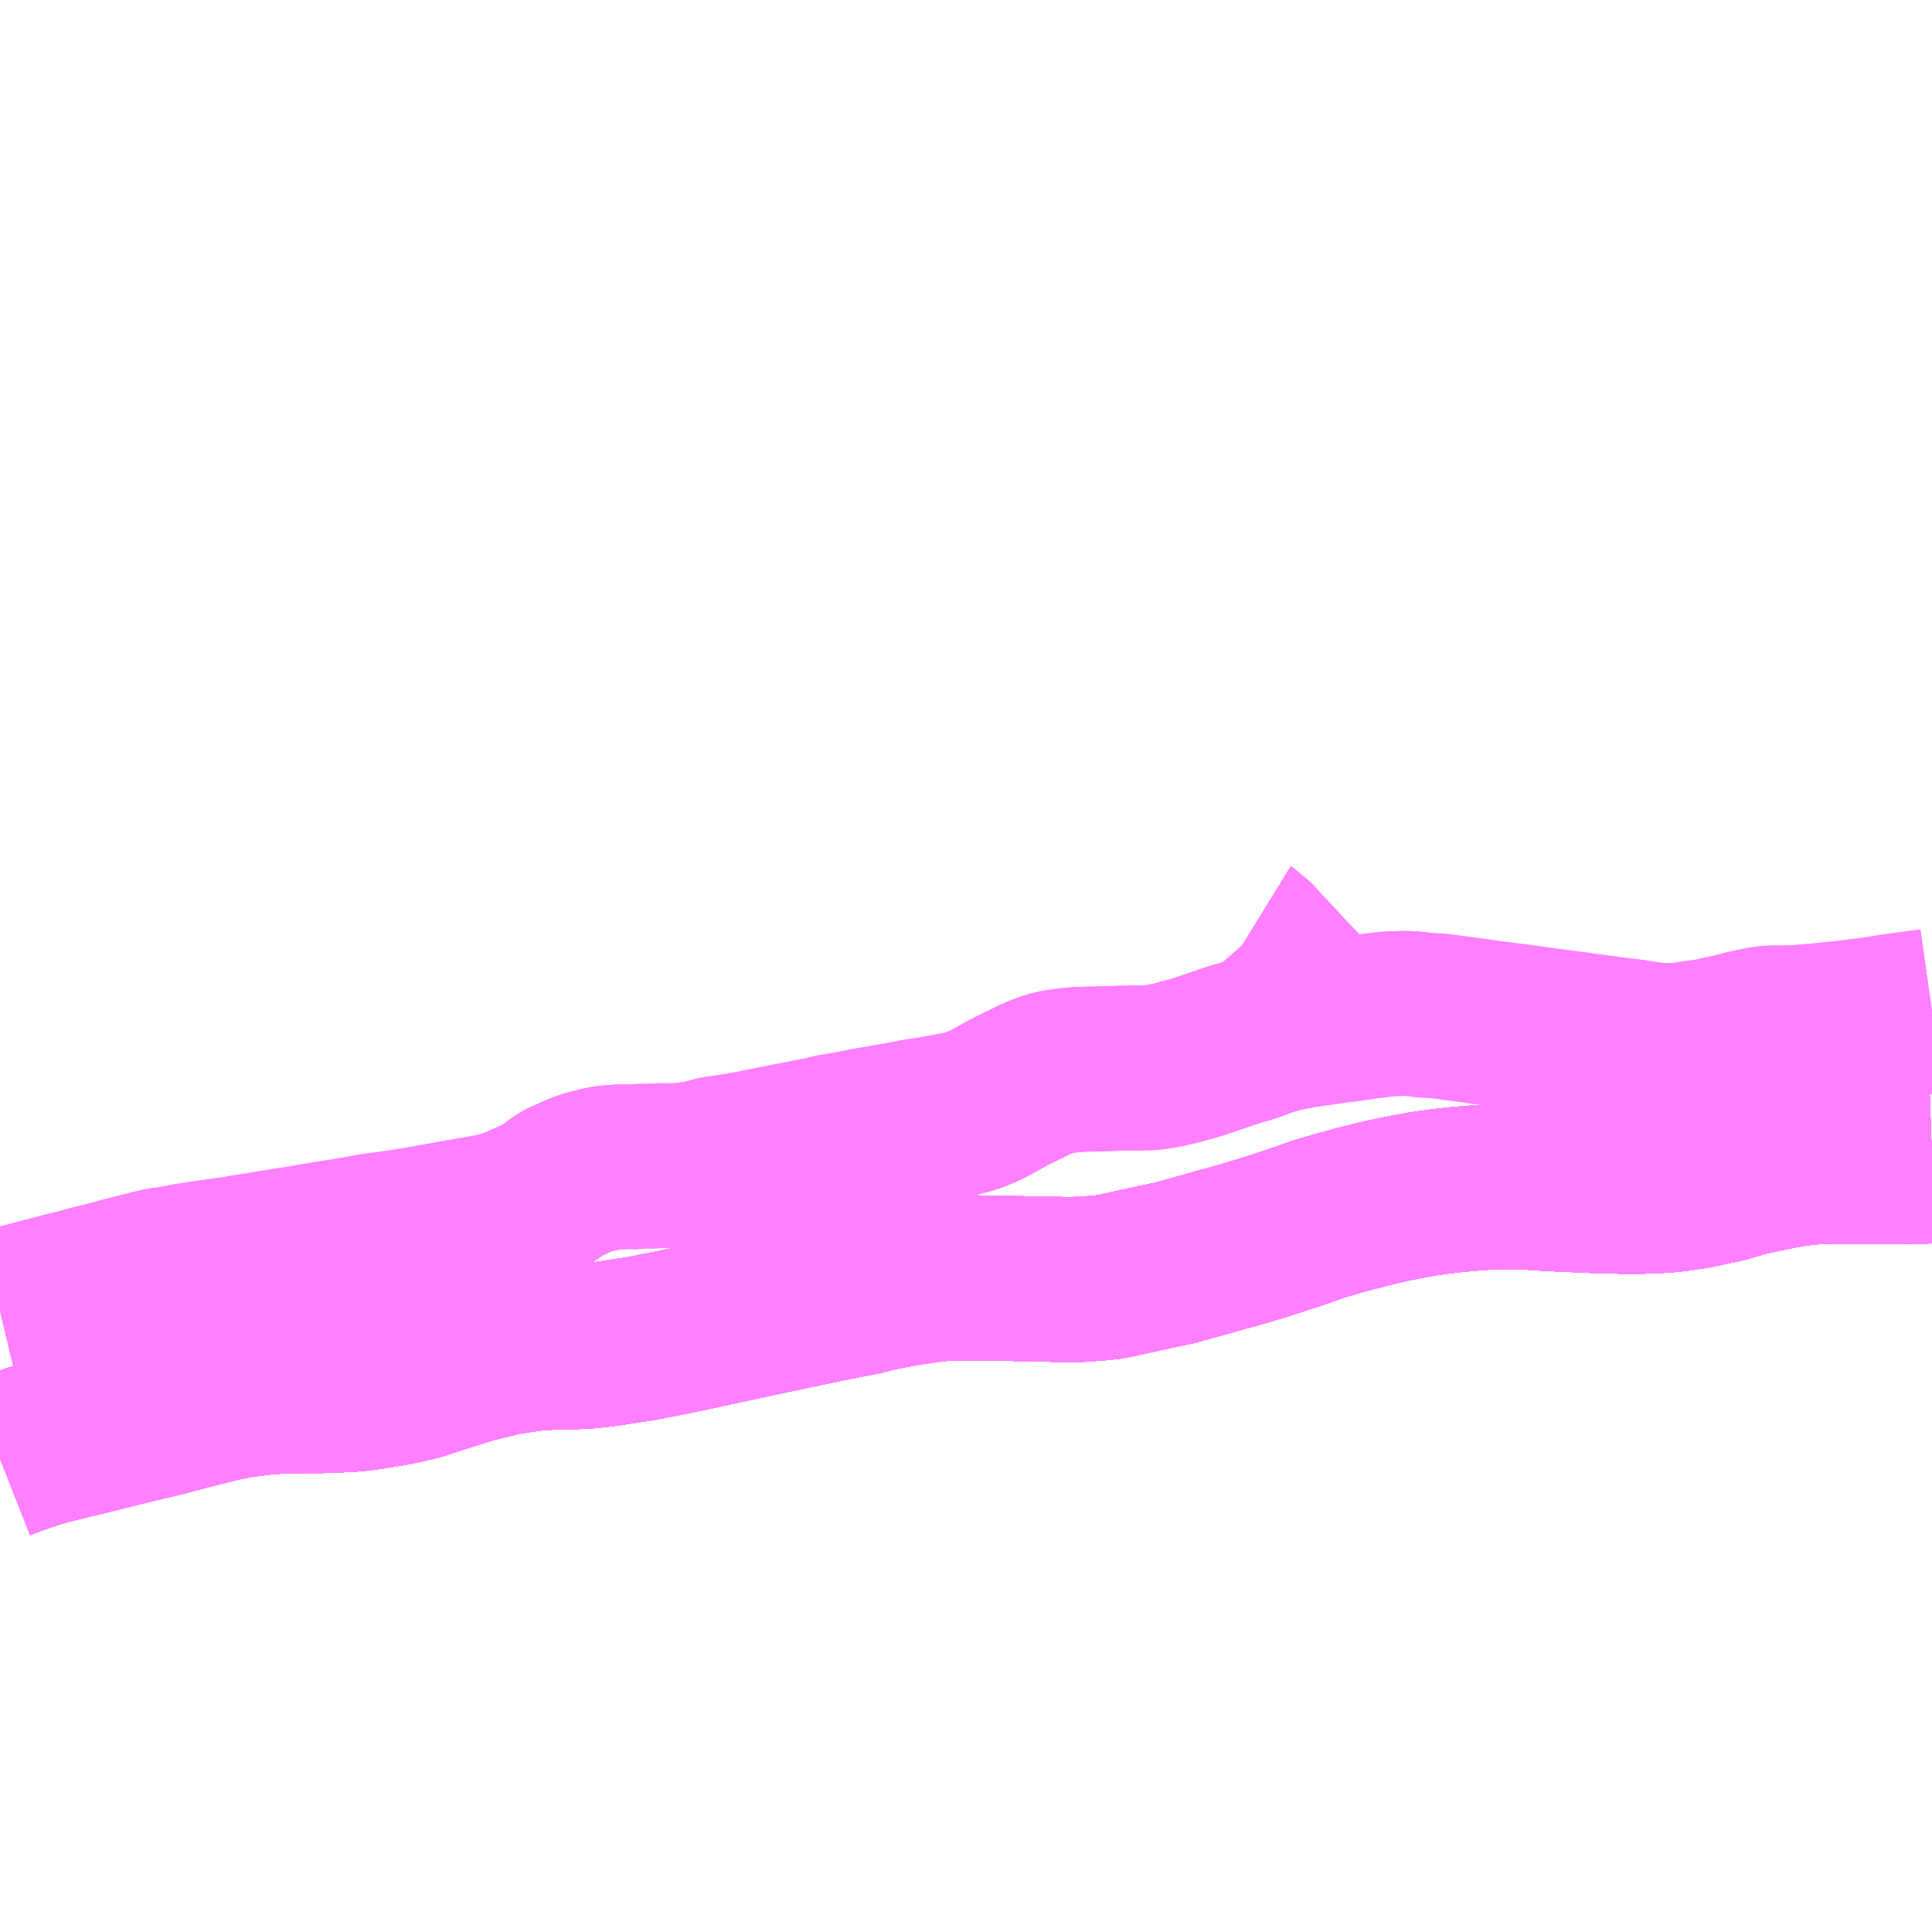 <?xml version="1.0" encoding="UTF-8"?>
<svg  xmlns="http://www.w3.org/2000/svg" xmlns:xlink="http://www.w3.org/1999/xlink" xmlns:go="http://purl.org/svgmap/profile" property="N07_001,N07_002,N07_003,N07_004,N07_005,N07_006,N07_007" viewBox="13341.797 -3401.367 8.789 8.789" go:dataArea="13341.796875 -3401.3671875 8.7890625 8.7890625" >
<globalCoordinateSystem srsName="http://purl.org/crs/84" transform="matrix(100.0,0.0,0.0,-100.0,0.0,0.0)" />
<defs>
 <g id="p0" >
  <circle cx="0.0" cy="0.0" r="3" stroke="green" stroke-width="0.75" vector-effect="non-scaling-stroke" />
 </g>
</defs>
<g fill="none" fill-rule="evenodd" stroke="#FF00FF" stroke-width="0.75" opacity="0.5" vector-effect="non-scaling-stroke" stroke-linejoin="bevel" >
<path content="1,JRバス関東（株）,ドリーム高松号/松山号/徳島号/高知号,4.0,4.0,4.0," xlink:title="1" d="M13350.586,-3396.086L13350.529,-3396.084L13350.476,-3396.085L13350.316,-3396.084L13350.135,-3396.084L13350.065,-3396.082L13350.023,-3396.08L13349.962,-3396.072L13349.905,-3396.063L13349.824,-3396.046L13349.739,-3396.028L13349.64,-3395.999L13349.592,-3395.989L13349.504,-3395.97L13349.414,-3395.957L13349.367,-3395.952L13349.273,-3395.948L13349.17,-3395.948L13349.077,-3395.95L13348.959,-3395.955L13348.869,-3395.959L13348.799,-3395.963L13348.737,-3395.968L13348.642,-3395.968L13348.559,-3395.966L13348.499,-3395.962L13348.43,-3395.956L13348.349,-3395.947L13348.272,-3395.936L13348.2,-3395.923L13348.124,-3395.908L13348.051,-3395.891L13347.965,-3395.869L13347.883,-3395.847L13347.798,-3395.822L13347.725,-3395.796L13347.565,-3395.743L13347.443,-3395.706L13347.344,-3395.679L13347.293,-3395.664L13347.204,-3395.64L13347.142,-3395.622L13347.06,-3395.605L13346.895,-3395.569L13346.879,-3395.565L13346.874,-3395.564L13346.85,-3395.559L13346.825,-3395.556L13346.785,-3395.552L13346.717,-3395.547L13346.651,-3395.546L13346.491,-3395.549L13346.319,-3395.553L13346.184,-3395.554L13346.139,-3395.554L13346.112,-3395.552L13346.076,-3395.55L13346.012,-3395.543L13345.952,-3395.534L13345.92,-3395.529L13345.869,-3395.52L13345.791,-3395.505L13345.725,-3395.488L13345.597,-3395.463L13345.415,-3395.425L13345.267,-3395.394L13344.985,-3395.333L13344.858,-3395.306L13344.847,-3395.304L13344.776,-3395.29L13344.711,-3395.277L13344.622,-3395.264L13344.574,-3395.256L13344.527,-3395.25L13344.474,-3395.244L13344.399,-3395.24L13344.342,-3395.241L13344.283,-3395.237L13344.222,-3395.233L13344.164,-3395.225L13344.095,-3395.214L13344.037,-3395.201L13343.941,-3395.177L13343.85,-3395.149L13343.774,-3395.124L13343.768,-3395.122L13343.704,-3395.101L13343.638,-3395.085L13343.578,-3395.073L13343.523,-3395.064L13343.448,-3395.052L13343.394,-3395.047L13343.339,-3395.044L13343.265,-3395.041L13343.169,-3395.041L13343.062,-3395.038L13343.002,-3395.034L13342.929,-3395.025L13342.877,-3395.018L13342.804,-3395.003L13342.682,-3394.973L13342.534,-3394.934L13342.384,-3394.898L13342.216,-3394.856L13342.104,-3394.829L13342.019,-3394.808L13341.953,-3394.789L13341.897,-3394.77L13341.83,-3394.746L13341.797,-3394.733"/>
<path content="1,JR四国バス（株）,なんごくエクスプレス　高知⇔松山,6.0,6.0,6.0," xlink:title="1" d="M13350.586,-3396.086L13350.529,-3396.084L13350.476,-3396.085L13350.316,-3396.084L13350.135,-3396.084L13350.065,-3396.082L13350.023,-3396.08L13349.962,-3396.072L13349.905,-3396.063L13349.824,-3396.046L13349.739,-3396.028L13349.64,-3395.999L13349.592,-3395.989L13349.504,-3395.97L13349.414,-3395.957L13349.367,-3395.952L13349.273,-3395.948L13349.17,-3395.948L13349.077,-3395.95L13348.959,-3395.955L13348.869,-3395.959L13348.799,-3395.963L13348.737,-3395.968L13348.642,-3395.968L13348.559,-3395.966L13348.499,-3395.962L13348.43,-3395.956L13348.349,-3395.947L13348.272,-3395.936L13348.2,-3395.923L13348.124,-3395.908L13348.051,-3395.891L13347.965,-3395.869L13347.883,-3395.847L13347.798,-3395.822L13347.725,-3395.796L13347.565,-3395.743L13347.443,-3395.706L13347.344,-3395.679L13347.293,-3395.664L13347.204,-3395.64L13347.142,-3395.622L13347.06,-3395.605L13346.895,-3395.569L13346.879,-3395.565L13346.874,-3395.564L13346.85,-3395.559L13346.825,-3395.556L13346.785,-3395.552L13346.717,-3395.547L13346.651,-3395.546L13346.491,-3395.549L13346.319,-3395.553L13346.184,-3395.554L13346.139,-3395.554L13346.112,-3395.552L13346.076,-3395.55L13346.012,-3395.543L13345.952,-3395.534L13345.92,-3395.529L13345.869,-3395.52L13345.791,-3395.505L13345.725,-3395.488L13345.597,-3395.463L13345.415,-3395.425L13345.267,-3395.394L13344.985,-3395.333L13344.858,-3395.306L13344.847,-3395.304L13344.776,-3395.29L13344.711,-3395.277L13344.622,-3395.264L13344.574,-3395.256L13344.527,-3395.25L13344.474,-3395.244L13344.399,-3395.24L13344.342,-3395.241L13344.283,-3395.237L13344.222,-3395.233L13344.164,-3395.225L13344.095,-3395.214L13344.037,-3395.201L13343.941,-3395.177L13343.85,-3395.149L13343.774,-3395.124L13343.768,-3395.122L13343.704,-3395.101L13343.638,-3395.085L13343.578,-3395.073L13343.523,-3395.064L13343.448,-3395.052L13343.394,-3395.047L13343.339,-3395.044L13343.265,-3395.041L13343.169,-3395.041L13343.062,-3395.038L13343.002,-3395.034L13342.929,-3395.025L13342.877,-3395.018L13342.804,-3395.003L13342.682,-3394.973L13342.534,-3394.934L13342.384,-3394.898L13342.216,-3394.856L13342.104,-3394.829L13342.019,-3394.808L13341.953,-3394.789L13341.897,-3394.77L13341.83,-3394.746L13341.797,-3394.733"/>
<path content="1,JR四国バス（株）,オリーブ松山号　松山⇔名古屋,1.0,1.0,1.0," xlink:title="1" d="M13350.586,-3396.086L13350.529,-3396.084L13350.476,-3396.085L13350.316,-3396.084L13350.135,-3396.084L13350.065,-3396.082L13350.023,-3396.08L13349.962,-3396.072L13349.905,-3396.063L13349.824,-3396.046L13349.739,-3396.028L13349.64,-3395.999L13349.592,-3395.989L13349.504,-3395.97L13349.414,-3395.957L13349.367,-3395.952L13349.273,-3395.948L13349.17,-3395.948L13349.077,-3395.95L13348.959,-3395.955L13348.869,-3395.959L13348.799,-3395.963L13348.737,-3395.968L13348.642,-3395.968L13348.559,-3395.966L13348.499,-3395.962L13348.43,-3395.956L13348.349,-3395.947L13348.272,-3395.936L13348.2,-3395.923L13348.124,-3395.908L13348.051,-3395.891L13347.965,-3395.869L13347.883,-3395.847L13347.798,-3395.822L13347.725,-3395.796L13347.565,-3395.743L13347.443,-3395.706L13347.344,-3395.679L13347.293,-3395.664L13347.204,-3395.64L13347.142,-3395.622L13347.06,-3395.605L13346.895,-3395.569L13346.879,-3395.565L13346.874,-3395.564L13346.85,-3395.559L13346.825,-3395.556L13346.785,-3395.552L13346.717,-3395.547L13346.651,-3395.546L13346.491,-3395.549L13346.319,-3395.553L13346.184,-3395.554L13346.139,-3395.554L13346.112,-3395.552L13346.076,-3395.55L13346.012,-3395.543L13345.952,-3395.534L13345.92,-3395.529L13345.869,-3395.52L13345.791,-3395.505L13345.725,-3395.488L13345.597,-3395.463L13345.415,-3395.425L13345.267,-3395.394L13344.985,-3395.333L13344.858,-3395.306L13344.847,-3395.304L13344.776,-3395.29L13344.711,-3395.277L13344.622,-3395.264L13344.574,-3395.256L13344.527,-3395.25L13344.474,-3395.244L13344.399,-3395.24L13344.342,-3395.241L13344.283,-3395.237L13344.222,-3395.233L13344.164,-3395.225L13344.095,-3395.214L13344.037,-3395.201L13343.941,-3395.177L13343.85,-3395.149L13343.774,-3395.124L13343.768,-3395.122L13343.704,-3395.101L13343.638,-3395.085L13343.578,-3395.073L13343.523,-3395.064L13343.448,-3395.052L13343.394,-3395.047L13343.339,-3395.044L13343.265,-3395.041L13343.169,-3395.041L13343.062,-3395.038L13343.002,-3395.034L13342.929,-3395.025L13342.877,-3395.018L13342.804,-3395.003L13342.682,-3394.973L13342.534,-3394.934L13342.384,-3394.898L13342.216,-3394.856L13342.104,-3394.829L13342.019,-3394.808L13341.953,-3394.789L13341.897,-3394.77L13341.83,-3394.746L13341.797,-3394.733"/>
<path content="1,JR四国バス（株）,ドリーム高松・松山号　松山・高松⇔東京・東京ディズニーランド,1.0,1.0,1.0," xlink:title="1" d="M13341.797,-3394.733L13341.83,-3394.746L13341.897,-3394.77L13341.953,-3394.789L13342.019,-3394.808L13342.104,-3394.829L13342.216,-3394.856L13342.384,-3394.898L13342.534,-3394.934L13342.682,-3394.973L13342.804,-3395.003L13342.877,-3395.018L13342.929,-3395.025L13343.002,-3395.034L13343.062,-3395.038L13343.169,-3395.041L13343.265,-3395.041L13343.339,-3395.044L13343.394,-3395.047L13343.448,-3395.052L13343.523,-3395.064L13343.578,-3395.073L13343.638,-3395.085L13343.704,-3395.101L13343.768,-3395.122L13343.774,-3395.124L13343.85,-3395.149L13343.941,-3395.177L13344.037,-3395.201L13344.095,-3395.214L13344.164,-3395.225L13344.222,-3395.233L13344.283,-3395.237L13344.342,-3395.241L13344.399,-3395.24L13344.474,-3395.244L13344.527,-3395.25L13344.574,-3395.256L13344.622,-3395.264L13344.711,-3395.277L13344.776,-3395.29L13344.847,-3395.304L13344.858,-3395.306L13344.985,-3395.333L13345.267,-3395.394L13345.415,-3395.425L13345.597,-3395.463L13345.725,-3395.488L13345.791,-3395.505L13345.869,-3395.52L13345.92,-3395.529L13345.952,-3395.534L13346.012,-3395.543L13346.076,-3395.55L13346.112,-3395.552L13346.139,-3395.554L13346.184,-3395.554L13346.319,-3395.553L13346.491,-3395.549L13346.651,-3395.546L13346.717,-3395.547L13346.785,-3395.552L13346.825,-3395.556L13346.85,-3395.559L13346.874,-3395.564L13346.879,-3395.565L13346.895,-3395.569L13347.06,-3395.605L13347.142,-3395.622L13347.204,-3395.64L13347.293,-3395.664L13347.344,-3395.679L13347.443,-3395.706L13347.565,-3395.743L13347.725,-3395.796L13347.798,-3395.822L13347.883,-3395.847L13347.965,-3395.869L13348.051,-3395.891L13348.124,-3395.908L13348.2,-3395.923L13348.272,-3395.936L13348.349,-3395.947L13348.43,-3395.956L13348.499,-3395.962L13348.559,-3395.966L13348.642,-3395.968L13348.737,-3395.968L13348.799,-3395.963L13348.869,-3395.959L13348.959,-3395.955L13349.077,-3395.95L13349.17,-3395.948L13349.273,-3395.948L13349.367,-3395.952L13349.414,-3395.957L13349.504,-3395.97L13349.592,-3395.989L13349.64,-3395.999L13349.739,-3396.028L13349.824,-3396.046L13349.905,-3396.063L13349.962,-3396.072L13350.023,-3396.08L13350.065,-3396.082L13350.135,-3396.084L13350.316,-3396.084L13350.476,-3396.085L13350.529,-3396.084L13350.586,-3396.086"/>
<path content="1,JR四国バス（株）,マドンナエクスプレス号　松山⇔岡山,3.0,3.0,3.0," xlink:title="1" d="M13341.797,-3394.733L13341.83,-3394.746L13341.897,-3394.77L13341.953,-3394.789L13342.019,-3394.808L13342.104,-3394.829L13342.216,-3394.856L13342.384,-3394.898L13342.534,-3394.934L13342.682,-3394.973L13342.804,-3395.003L13342.877,-3395.018L13342.929,-3395.025L13343.002,-3395.034L13343.062,-3395.038L13343.169,-3395.041L13343.265,-3395.041L13343.339,-3395.044L13343.394,-3395.047L13343.448,-3395.052L13343.523,-3395.064L13343.578,-3395.073L13343.638,-3395.085L13343.704,-3395.101L13343.768,-3395.122L13343.774,-3395.124L13343.85,-3395.149L13343.941,-3395.177L13344.037,-3395.201L13344.095,-3395.214L13344.164,-3395.225L13344.222,-3395.233L13344.283,-3395.237L13344.342,-3395.241L13344.399,-3395.24L13344.474,-3395.244L13344.527,-3395.25L13344.574,-3395.256L13344.622,-3395.264L13344.711,-3395.277L13344.776,-3395.29L13344.847,-3395.304L13344.858,-3395.306L13344.985,-3395.333L13345.267,-3395.394L13345.415,-3395.425L13345.597,-3395.463L13345.725,-3395.488L13345.791,-3395.505L13345.869,-3395.52L13345.92,-3395.529L13345.952,-3395.534L13346.012,-3395.543L13346.076,-3395.55L13346.112,-3395.552L13346.139,-3395.554L13346.184,-3395.554L13346.319,-3395.553L13346.491,-3395.549L13346.651,-3395.546L13346.717,-3395.547L13346.785,-3395.552L13346.825,-3395.556L13346.85,-3395.559L13346.874,-3395.564L13346.879,-3395.565L13346.895,-3395.569L13347.06,-3395.605L13347.142,-3395.622L13347.204,-3395.64L13347.293,-3395.664L13347.344,-3395.679L13347.443,-3395.706L13347.565,-3395.743L13347.725,-3395.796L13347.798,-3395.822L13347.883,-3395.847L13347.965,-3395.869L13348.051,-3395.891L13348.124,-3395.908L13348.2,-3395.923L13348.272,-3395.936L13348.349,-3395.947L13348.43,-3395.956L13348.499,-3395.962L13348.559,-3395.966L13348.642,-3395.968L13348.737,-3395.968L13348.799,-3395.963L13348.869,-3395.959L13348.959,-3395.955L13349.077,-3395.95L13349.17,-3395.948L13349.273,-3395.948L13349.367,-3395.952L13349.414,-3395.957L13349.504,-3395.97L13349.592,-3395.989L13349.64,-3395.999L13349.739,-3396.028L13349.824,-3396.046L13349.905,-3396.063L13349.962,-3396.072L13350.023,-3396.08L13350.065,-3396.082L13350.135,-3396.084L13350.316,-3396.084L13350.476,-3396.085L13350.529,-3396.084L13350.586,-3396.086"/>
<path content="1,JR四国バス（株）,吉野川エクスプレス号　松山⇔徳島,2.0,2.0,2.0," xlink:title="1" d="M13341.797,-3394.733L13341.83,-3394.746L13341.897,-3394.77L13341.953,-3394.789L13342.019,-3394.808L13342.104,-3394.829L13342.216,-3394.856L13342.384,-3394.898L13342.534,-3394.934L13342.682,-3394.973L13342.804,-3395.003L13342.877,-3395.018L13342.929,-3395.025L13343.002,-3395.034L13343.062,-3395.038L13343.169,-3395.041L13343.265,-3395.041L13343.339,-3395.044L13343.394,-3395.047L13343.448,-3395.052L13343.523,-3395.064L13343.578,-3395.073L13343.638,-3395.085L13343.704,-3395.101L13343.768,-3395.122L13343.774,-3395.124L13343.85,-3395.149L13343.941,-3395.177L13344.037,-3395.201L13344.095,-3395.214L13344.164,-3395.225L13344.222,-3395.233L13344.283,-3395.237L13344.342,-3395.241L13344.399,-3395.24L13344.474,-3395.244L13344.527,-3395.25L13344.574,-3395.256L13344.622,-3395.264L13344.711,-3395.277L13344.776,-3395.29L13344.847,-3395.304L13344.858,-3395.306L13344.985,-3395.333L13345.267,-3395.394L13345.415,-3395.425L13345.597,-3395.463L13345.725,-3395.488L13345.791,-3395.505L13345.869,-3395.52L13345.92,-3395.529L13345.952,-3395.534L13346.012,-3395.543L13346.076,-3395.55L13346.112,-3395.552L13346.139,-3395.554L13346.184,-3395.554L13346.319,-3395.553L13346.491,-3395.549L13346.651,-3395.546L13346.717,-3395.547L13346.785,-3395.552L13346.825,-3395.556L13346.85,-3395.559L13346.874,-3395.564L13346.879,-3395.565L13346.895,-3395.569L13347.06,-3395.605L13347.142,-3395.622L13347.204,-3395.64L13347.293,-3395.664L13347.344,-3395.679L13347.443,-3395.706L13347.565,-3395.743L13347.725,-3395.796L13347.798,-3395.822L13347.883,-3395.847L13347.965,-3395.869L13348.051,-3395.891L13348.124,-3395.908L13348.2,-3395.923L13348.272,-3395.936L13348.349,-3395.947L13348.43,-3395.956L13348.499,-3395.962L13348.559,-3395.966L13348.642,-3395.968L13348.737,-3395.968L13348.799,-3395.963L13348.869,-3395.959L13348.959,-3395.955L13349.077,-3395.95L13349.17,-3395.948L13349.273,-3395.948L13349.367,-3395.952L13349.414,-3395.957L13349.504,-3395.97L13349.592,-3395.989L13349.64,-3395.999L13349.739,-3396.028L13349.824,-3396.046L13349.905,-3396.063L13349.962,-3396.072L13350.023,-3396.08L13350.065,-3396.082L13350.135,-3396.084L13350.316,-3396.084L13350.476,-3396.085L13350.529,-3396.084L13350.586,-3396.086"/>
<path content="1,JR四国バス（株）,坊っちゃんエクスプレス号　松山⇔高松,5.0,5.0,5.0," xlink:title="1" d="M13341.797,-3394.733L13341.83,-3394.746L13341.897,-3394.77L13341.953,-3394.789L13342.019,-3394.808L13342.104,-3394.829L13342.216,-3394.856L13342.384,-3394.898L13342.534,-3394.934L13342.682,-3394.973L13342.804,-3395.003L13342.877,-3395.018L13342.929,-3395.025L13343.002,-3395.034L13343.062,-3395.038L13343.169,-3395.041L13343.265,-3395.041L13343.339,-3395.044L13343.394,-3395.047L13343.448,-3395.052L13343.523,-3395.064L13343.578,-3395.073L13343.638,-3395.085L13343.704,-3395.101L13343.768,-3395.122L13343.774,-3395.124L13343.85,-3395.149L13343.941,-3395.177L13344.037,-3395.201L13344.095,-3395.214L13344.164,-3395.225L13344.222,-3395.233L13344.283,-3395.237L13344.342,-3395.241L13344.399,-3395.24L13344.474,-3395.244L13344.527,-3395.25L13344.574,-3395.256L13344.622,-3395.264L13344.711,-3395.277L13344.776,-3395.29L13344.847,-3395.304L13344.858,-3395.306L13344.985,-3395.333L13345.267,-3395.394L13345.415,-3395.425L13345.597,-3395.463L13345.725,-3395.488L13345.791,-3395.505L13345.869,-3395.52L13345.92,-3395.529L13345.952,-3395.534L13346.012,-3395.543L13346.076,-3395.55L13346.112,-3395.552L13346.139,-3395.554L13346.184,-3395.554L13346.319,-3395.553L13346.491,-3395.549L13346.651,-3395.546L13346.717,-3395.547L13346.785,-3395.552L13346.825,-3395.556L13346.85,-3395.559L13346.874,-3395.564L13346.879,-3395.565L13346.895,-3395.569L13347.06,-3395.605L13347.142,-3395.622L13347.204,-3395.64L13347.293,-3395.664L13347.344,-3395.679L13347.443,-3395.706L13347.565,-3395.743L13347.725,-3395.796L13347.798,-3395.822L13347.883,-3395.847L13347.965,-3395.869L13348.051,-3395.891L13348.124,-3395.908L13348.2,-3395.923L13348.272,-3395.936L13348.349,-3395.947L13348.43,-3395.956L13348.499,-3395.962L13348.559,-3395.966L13348.642,-3395.968L13348.737,-3395.968L13348.799,-3395.963L13348.869,-3395.959L13348.959,-3395.955L13349.077,-3395.95L13349.17,-3395.948L13349.273,-3395.948L13349.367,-3395.952L13349.414,-3395.957L13349.504,-3395.97L13349.592,-3395.989L13349.64,-3395.999L13349.739,-3396.028L13349.824,-3396.046L13349.905,-3396.063L13349.962,-3396.072L13350.023,-3396.08L13350.065,-3396.082L13350.135,-3396.084L13350.316,-3396.084L13350.476,-3396.085L13350.529,-3396.084L13350.586,-3396.086"/>
<path content="1,JR四国バス（株）,松山エクスプレス大阪号　松山⇔京都,5.0,5.0,5.0," xlink:title="1" d="M13341.797,-3394.733L13341.83,-3394.746L13341.897,-3394.77L13341.953,-3394.789L13342.019,-3394.808L13342.104,-3394.829L13342.216,-3394.856L13342.384,-3394.898L13342.534,-3394.934L13342.682,-3394.973L13342.804,-3395.003L13342.877,-3395.018L13342.929,-3395.025L13343.002,-3395.034L13343.062,-3395.038L13343.169,-3395.041L13343.265,-3395.041L13343.339,-3395.044L13343.394,-3395.047L13343.448,-3395.052L13343.523,-3395.064L13343.578,-3395.073L13343.638,-3395.085L13343.704,-3395.101L13343.768,-3395.122L13343.774,-3395.124L13343.85,-3395.149L13343.941,-3395.177L13344.037,-3395.201L13344.095,-3395.214L13344.164,-3395.225L13344.222,-3395.233L13344.283,-3395.237L13344.342,-3395.241L13344.399,-3395.24L13344.474,-3395.244L13344.527,-3395.25L13344.574,-3395.256L13344.622,-3395.264L13344.711,-3395.277L13344.776,-3395.29L13344.847,-3395.304L13344.858,-3395.306L13344.985,-3395.333L13345.267,-3395.394L13345.415,-3395.425L13345.597,-3395.463L13345.725,-3395.488L13345.791,-3395.505L13345.869,-3395.52L13345.92,-3395.529L13345.952,-3395.534L13346.012,-3395.543L13346.076,-3395.55L13346.112,-3395.552L13346.139,-3395.554L13346.184,-3395.554L13346.319,-3395.553L13346.491,-3395.549L13346.651,-3395.546L13346.717,-3395.547L13346.785,-3395.552L13346.825,-3395.556L13346.85,-3395.559L13346.874,-3395.564L13346.879,-3395.565L13346.895,-3395.569L13347.06,-3395.605L13347.142,-3395.622L13347.204,-3395.64L13347.293,-3395.664L13347.344,-3395.679L13347.443,-3395.706L13347.565,-3395.743L13347.725,-3395.796L13347.798,-3395.822L13347.883,-3395.847L13347.965,-3395.869L13348.051,-3395.891L13348.124,-3395.908L13348.2,-3395.923L13348.272,-3395.936L13348.349,-3395.947L13348.43,-3395.956L13348.499,-3395.962L13348.559,-3395.966L13348.642,-3395.968L13348.737,-3395.968L13348.799,-3395.963L13348.869,-3395.959L13348.959,-3395.955L13349.077,-3395.95L13349.17,-3395.948L13349.273,-3395.948L13349.367,-3395.952L13349.414,-3395.957L13349.504,-3395.97L13349.592,-3395.989L13349.64,-3395.999L13349.739,-3396.028L13349.824,-3396.046L13349.905,-3396.063L13349.962,-3396.072L13350.023,-3396.08L13350.065,-3396.082L13350.135,-3396.084L13350.316,-3396.084L13350.476,-3396.085L13350.529,-3396.084L13350.586,-3396.086"/>
<path content="1,JR東海バス（株）,オリーブ松山号,1.0,1.0,1.0," xlink:title="1" d="M13350.586,-3396.086L13350.529,-3396.084L13350.476,-3396.085L13350.316,-3396.084L13350.135,-3396.084L13350.065,-3396.082L13350.023,-3396.08L13349.962,-3396.072L13349.905,-3396.063L13349.824,-3396.046L13349.739,-3396.028L13349.64,-3395.999L13349.592,-3395.989L13349.504,-3395.97L13349.414,-3395.957L13349.367,-3395.952L13349.273,-3395.948L13349.17,-3395.948L13349.077,-3395.95L13348.959,-3395.955L13348.869,-3395.959L13348.799,-3395.963L13348.737,-3395.968L13348.642,-3395.968L13348.559,-3395.966L13348.499,-3395.962L13348.43,-3395.956L13348.349,-3395.947L13348.272,-3395.936L13348.2,-3395.923L13348.124,-3395.908L13348.051,-3395.891L13347.965,-3395.869L13347.883,-3395.847L13347.798,-3395.822L13347.725,-3395.796L13347.565,-3395.743L13347.443,-3395.706L13347.344,-3395.679L13347.293,-3395.664L13347.204,-3395.64L13347.142,-3395.622L13347.06,-3395.605L13346.895,-3395.569L13346.879,-3395.565L13346.874,-3395.564L13346.85,-3395.559L13346.825,-3395.556L13346.785,-3395.552L13346.717,-3395.547L13346.651,-3395.546L13346.491,-3395.549L13346.319,-3395.553L13346.184,-3395.554L13346.139,-3395.554L13346.112,-3395.552L13346.076,-3395.55L13346.012,-3395.543L13345.952,-3395.534L13345.92,-3395.529L13345.869,-3395.52L13345.791,-3395.505L13345.725,-3395.488L13345.597,-3395.463L13345.415,-3395.425L13345.267,-3395.394L13344.985,-3395.333L13344.858,-3395.306L13344.847,-3395.304L13344.776,-3395.29L13344.711,-3395.277L13344.622,-3395.264L13344.574,-3395.256L13344.527,-3395.25L13344.474,-3395.244L13344.399,-3395.24L13344.342,-3395.241L13344.283,-3395.237L13344.222,-3395.233L13344.164,-3395.225L13344.095,-3395.214L13344.037,-3395.201L13343.941,-3395.177L13343.85,-3395.149L13343.774,-3395.124L13343.768,-3395.122L13343.704,-3395.101L13343.638,-3395.085L13343.578,-3395.073L13343.523,-3395.064L13343.448,-3395.052L13343.394,-3395.047L13343.339,-3395.044L13343.265,-3395.041L13343.169,-3395.041L13343.062,-3395.038L13343.002,-3395.034L13342.929,-3395.025L13342.877,-3395.018L13342.804,-3395.003L13342.682,-3394.973L13342.534,-3394.934L13342.384,-3394.898L13342.216,-3394.856L13342.104,-3394.829L13342.019,-3394.808L13341.953,-3394.789L13341.897,-3394.77L13341.83,-3394.746L13341.797,-3394.733"/>
<path content="1,下津井電鉄（株）,岡山～松山線,6.0,6.0,6.0," xlink:title="1" d="M13350.586,-3396.086L13350.529,-3396.084L13350.476,-3396.085L13350.316,-3396.084L13350.135,-3396.084L13350.065,-3396.082L13350.023,-3396.08L13349.962,-3396.072L13349.905,-3396.063L13349.824,-3396.046L13349.739,-3396.028L13349.64,-3395.999L13349.592,-3395.989L13349.504,-3395.97L13349.414,-3395.957L13349.367,-3395.952L13349.273,-3395.948L13349.17,-3395.948L13349.077,-3395.95L13348.959,-3395.955L13348.869,-3395.959L13348.799,-3395.963L13348.737,-3395.968L13348.642,-3395.968L13348.559,-3395.966L13348.499,-3395.962L13348.43,-3395.956L13348.349,-3395.947L13348.272,-3395.936L13348.2,-3395.923L13348.124,-3395.908L13348.051,-3395.891L13347.965,-3395.869L13347.883,-3395.847L13347.798,-3395.822L13347.725,-3395.796L13347.565,-3395.743L13347.443,-3395.706L13347.344,-3395.679L13347.293,-3395.664L13347.204,-3395.64L13347.142,-3395.622L13347.06,-3395.605L13346.895,-3395.569L13346.879,-3395.565L13346.874,-3395.564L13346.85,-3395.559L13346.825,-3395.556L13346.785,-3395.552L13346.717,-3395.547L13346.651,-3395.546L13346.491,-3395.549L13346.319,-3395.553L13346.184,-3395.554L13346.139,-3395.554L13346.112,-3395.552L13346.076,-3395.55L13346.012,-3395.543L13345.952,-3395.534L13345.92,-3395.529L13345.869,-3395.52L13345.791,-3395.505L13345.725,-3395.488L13345.597,-3395.463L13345.415,-3395.425L13345.267,-3395.394L13344.985,-3395.333L13344.858,-3395.306L13344.847,-3395.304L13344.776,-3395.29L13344.711,-3395.277L13344.622,-3395.264L13344.574,-3395.256L13344.527,-3395.25L13344.474,-3395.244L13344.399,-3395.24L13344.342,-3395.241L13344.283,-3395.237L13344.222,-3395.233L13344.164,-3395.225L13344.095,-3395.214L13344.037,-3395.201L13343.941,-3395.177L13343.85,-3395.149L13343.774,-3395.124L13343.768,-3395.122L13343.704,-3395.101L13343.638,-3395.085L13343.578,-3395.073L13343.523,-3395.064L13343.448,-3395.052L13343.394,-3395.047L13343.339,-3395.044L13343.265,-3395.041L13343.169,-3395.041L13343.062,-3395.038L13343.002,-3395.034L13342.929,-3395.025L13342.877,-3395.018L13342.804,-3395.003L13342.682,-3394.973L13342.534,-3394.934L13342.384,-3394.898L13342.216,-3394.856L13342.104,-3394.829L13342.019,-3394.808L13341.953,-3394.789L13341.897,-3394.77L13341.83,-3394.746L13341.797,-3394.733"/>
<path content="1,両備ホールディングス（株）,マドンナエクスプレス　松山線,6.0,6.0,6.0," xlink:title="1" d="M13350.586,-3396.086L13350.529,-3396.084L13350.476,-3396.085L13350.316,-3396.084L13350.135,-3396.084L13350.065,-3396.082L13350.023,-3396.08L13349.962,-3396.072L13349.905,-3396.063L13349.824,-3396.046L13349.739,-3396.028L13349.64,-3395.999L13349.592,-3395.989L13349.504,-3395.97L13349.414,-3395.957L13349.367,-3395.952L13349.273,-3395.948L13349.17,-3395.948L13349.077,-3395.95L13348.959,-3395.955L13348.869,-3395.959L13348.799,-3395.963L13348.737,-3395.968L13348.642,-3395.968L13348.559,-3395.966L13348.499,-3395.962L13348.43,-3395.956L13348.349,-3395.947L13348.272,-3395.936L13348.2,-3395.923L13348.124,-3395.908L13348.051,-3395.891L13347.965,-3395.869L13347.883,-3395.847L13347.798,-3395.822L13347.725,-3395.796L13347.565,-3395.743L13347.443,-3395.706L13347.344,-3395.679L13347.293,-3395.664L13347.204,-3395.64L13347.142,-3395.622L13347.06,-3395.605L13346.895,-3395.569L13346.879,-3395.565L13346.874,-3395.564L13346.85,-3395.559L13346.825,-3395.556L13346.785,-3395.552L13346.717,-3395.547L13346.651,-3395.546L13346.491,-3395.549L13346.319,-3395.553L13346.184,-3395.554L13346.139,-3395.554L13346.112,-3395.552L13346.076,-3395.55L13346.012,-3395.543L13345.952,-3395.534L13345.92,-3395.529L13345.869,-3395.52L13345.791,-3395.505L13345.725,-3395.488L13345.597,-3395.463L13345.415,-3395.425L13345.267,-3395.394L13344.985,-3395.333L13344.858,-3395.306L13344.847,-3395.304L13344.776,-3395.29L13344.711,-3395.277L13344.622,-3395.264L13344.574,-3395.256L13344.527,-3395.25L13344.474,-3395.244L13344.399,-3395.24L13344.342,-3395.241L13344.283,-3395.237L13344.222,-3395.233L13344.164,-3395.225L13344.095,-3395.214L13344.037,-3395.201L13343.941,-3395.177L13343.85,-3395.149L13343.774,-3395.124L13343.768,-3395.122L13343.704,-3395.101L13343.638,-3395.085L13343.578,-3395.073L13343.523,-3395.064L13343.448,-3395.052L13343.394,-3395.047L13343.339,-3395.044L13343.265,-3395.041L13343.169,-3395.041L13343.062,-3395.038L13343.002,-3395.034L13342.929,-3395.025L13342.877,-3395.018L13342.804,-3395.003L13342.682,-3394.973L13342.534,-3394.934L13342.384,-3394.898L13342.216,-3394.856L13342.104,-3394.829L13342.019,-3394.808L13341.953,-3394.789L13341.897,-3394.77L13341.83,-3394.746L13341.797,-3394.733"/>
<path content="1,京浜急行バス（株）,パイレーツ号,1.0,1.0,1.0," xlink:title="1" d="M13341.797,-3395.401L13341.826,-3395.408L13341.9,-3395.427L13341.988,-3395.45L13342.043,-3395.464L13342.083,-3395.475L13342.149,-3395.491L13342.156,-3395.493L13342.19,-3395.502L13342.226,-3395.512L13342.276,-3395.524L13342.323,-3395.536L13342.356,-3395.546L13342.373,-3395.55L13342.444,-3395.568L13342.491,-3395.58L13342.516,-3395.586L13342.532,-3395.589L13342.573,-3395.595L13342.619,-3395.603L13342.654,-3395.61L13342.748,-3395.624L13342.756,-3395.625L13342.823,-3395.635L13342.881,-3395.642L13342.91,-3395.649L13342.94,-3395.653L13342.957,-3395.656L13342.983,-3395.66L13343.043,-3395.67L13343.077,-3395.675L13343.104,-3395.68L13343.165,-3395.689L13343.193,-3395.693L13343.201,-3395.695L13343.209,-3395.697L13343.257,-3395.705L13343.313,-3395.714L13343.358,-3395.721L13343.448,-3395.736L13343.456,-3395.738L13343.493,-3395.745L13343.568,-3395.755L13343.627,-3395.763L13343.633,-3395.764L13343.676,-3395.771L13343.71,-3395.777L13343.752,-3395.784L13343.779,-3395.789L13343.862,-3395.804L13343.889,-3395.809L13343.96,-3395.821L13344.012,-3395.83L13344.047,-3395.837L13344.077,-3395.843L13344.099,-3395.85L13344.14,-3395.865L13344.208,-3395.895L13344.24,-3395.91L13344.278,-3395.93L13344.3,-3395.944L13344.308,-3395.948L13344.318,-3395.957L13344.341,-3395.975L13344.357,-3395.985L13344.379,-3395.996L13344.388,-3395.999L13344.415,-3396.012L13344.434,-3396.02L13344.45,-3396.026L13344.479,-3396.036L13344.504,-3396.042L13344.528,-3396.048L13344.554,-3396.053L13344.571,-3396.055L13344.608,-3396.058L13344.647,-3396.06L13344.662,-3396.058L13344.706,-3396.061L13344.744,-3396.062L13344.796,-3396.064L13344.881,-3396.064L13344.898,-3396.065L13344.933,-3396.07L13344.98,-3396.077L13345.027,-3396.088L13345.045,-3396.094L13345.069,-3396.098L13345.145,-3396.109L13345.186,-3396.117L13345.202,-3396.12L13345.206,-3396.12L13345.219,-3396.122L13345.261,-3396.131L13345.342,-3396.147L13345.383,-3396.155L13345.495,-3396.177L13345.553,-3396.188L13345.568,-3396.193L13345.58,-3396.196L13345.677,-3396.212L13345.7,-3396.218L13345.751,-3396.227L13345.792,-3396.234L13345.854,-3396.245L13345.916,-3396.256L13345.962,-3396.265L13345.992,-3396.27L13346.018,-3396.273L13346.022,-3396.274L13346.048,-3396.279L13346.097,-3396.287L13346.115,-3396.291L13346.147,-3396.297L13346.154,-3396.298L13346.173,-3396.302L13346.203,-3396.309L13346.224,-3396.316L13346.261,-3396.331L13346.281,-3396.34L13346.31,-3396.355L13346.375,-3396.391L13346.403,-3396.406L13346.428,-3396.418L13346.503,-3396.455L13346.528,-3396.466L13346.557,-3396.477L13346.593,-3396.488L13346.61,-3396.491L13346.637,-3396.495L13346.642,-3396.496L13346.66,-3396.498L13346.705,-3396.502L13346.768,-3396.504L13346.776,-3396.504L13346.819,-3396.505L13346.854,-3396.506L13346.857,-3396.506L13346.881,-3396.507L13346.907,-3396.508L13347.021,-3396.509L13347.043,-3396.511L13347.095,-3396.519L13347.116,-3396.524L13347.151,-3396.532L13347.186,-3396.542L13347.203,-3396.546L13347.241,-3396.557L13347.283,-3396.571L13347.345,-3396.592L13347.379,-3396.604L13347.406,-3396.613L13347.448,-3396.625L13347.471,-3396.632L13347.483,-3396.635L13347.487,-3396.637L13347.494,-3396.639L13347.53,-3396.653L13347.558,-3396.663L13347.58,-3396.67L13347.631,-3396.684L13347.701,-3396.698L13347.717,-3396.701L13347.758,-3396.707L13347.822,-3396.716L13347.84,-3396.719L13347.891,-3396.726L13347.912,-3396.728L13347.947,-3396.733L13348.015,-3396.743L13348.05,-3396.747L13348.109,-3396.754L13348.148,-3396.756L13348.196,-3396.757L13348.212,-3396.756L13348.235,-3396.755L13348.257,-3396.751L13348.305,-3396.747L13348.309,-3396.748L13348.351,-3396.744L13348.382,-3396.74L13348.412,-3396.736L13348.472,-3396.728L13348.516,-3396.722L13348.569,-3396.714L13348.602,-3396.71L13348.633,-3396.706L13348.657,-3396.703L13348.692,-3396.699L13348.734,-3396.693L13348.827,-3396.68L13348.888,-3396.672L13348.942,-3396.665L13348.986,-3396.659L13349.098,-3396.644L13349.133,-3396.639L13349.169,-3396.635L13349.238,-3396.626L13349.255,-3396.622L13349.263,-3396.622L13349.299,-3396.616L13349.305,-3396.616L13349.336,-3396.612L13349.367,-3396.61L13349.401,-3396.61L13349.431,-3396.612L13349.458,-3396.615L13349.534,-3396.626L13349.56,-3396.629L13349.578,-3396.632L13349.687,-3396.656L13349.739,-3396.67L13349.806,-3396.684L13349.827,-3396.688L13349.862,-3396.691L13349.902,-3396.69L13349.966,-3396.693L13349.972,-3396.692L13350.016,-3396.696L13350.104,-3396.704L13350.149,-3396.709L13350.177,-3396.711L13350.231,-3396.718L13350.303,-3396.727L13350.406,-3396.743L13350.53,-3396.76L13350.586,-3396.768"/>
<path content="1,京阪バス（株）,京都⇔松山,1.0,1.0,1.0," xlink:title="1" d="M13341.797,-3394.733L13341.83,-3394.746L13341.897,-3394.77L13341.953,-3394.789L13342.019,-3394.808L13342.104,-3394.829L13342.216,-3394.856L13342.384,-3394.898L13342.534,-3394.934L13342.682,-3394.973L13342.804,-3395.003L13342.877,-3395.018L13342.929,-3395.025L13343.002,-3395.034L13343.062,-3395.038L13343.169,-3395.041L13343.265,-3395.041L13343.339,-3395.044L13343.394,-3395.047L13343.448,-3395.052L13343.523,-3395.064L13343.578,-3395.073L13343.638,-3395.085L13343.704,-3395.101L13343.768,-3395.122L13343.774,-3395.124L13343.85,-3395.149L13343.941,-3395.177L13344.037,-3395.201L13344.095,-3395.214L13344.164,-3395.225L13344.222,-3395.233L13344.283,-3395.237L13344.342,-3395.241L13344.399,-3395.24L13344.474,-3395.244L13344.527,-3395.25L13344.574,-3395.256L13344.622,-3395.264L13344.711,-3395.277L13344.776,-3395.29L13344.847,-3395.304L13344.858,-3395.306L13344.985,-3395.333L13345.267,-3395.394L13345.415,-3395.425L13345.597,-3395.463L13345.725,-3395.488L13345.791,-3395.505L13345.869,-3395.52L13345.92,-3395.529L13345.952,-3395.534L13346.012,-3395.543L13346.076,-3395.55L13346.112,-3395.552L13346.139,-3395.554L13346.184,-3395.554L13346.319,-3395.553L13346.491,-3395.549L13346.651,-3395.546L13346.717,-3395.547L13346.785,-3395.552L13346.825,-3395.556L13346.85,-3395.559L13346.874,-3395.564L13346.879,-3395.565L13346.895,-3395.569L13347.06,-3395.605L13347.142,-3395.622L13347.204,-3395.64L13347.293,-3395.664L13347.344,-3395.679L13347.443,-3395.706L13347.565,-3395.743L13347.725,-3395.796L13347.798,-3395.822L13347.883,-3395.847L13347.965,-3395.869L13348.051,-3395.891L13348.124,-3395.908L13348.2,-3395.923L13348.272,-3395.936L13348.349,-3395.947L13348.43,-3395.956L13348.499,-3395.962L13348.559,-3395.966L13348.642,-3395.968L13348.737,-3395.968L13348.799,-3395.963L13348.869,-3395.959L13348.959,-3395.955L13349.077,-3395.95L13349.17,-3395.948L13349.273,-3395.948L13349.367,-3395.952L13349.414,-3395.957L13349.504,-3395.97L13349.592,-3395.989L13349.64,-3395.999L13349.739,-3396.028L13349.824,-3396.046L13349.905,-3396.063L13349.962,-3396.072L13350.023,-3396.08L13350.065,-3396.082L13350.135,-3396.084L13350.316,-3396.084L13350.476,-3396.085L13350.529,-3396.084L13350.586,-3396.086"/>
<path content="1,伊予鉄道（株）,オレンジライナーえひめ　八幡浜・松山⇔名古屋,1.0,1.0,1.0," xlink:title="1" d="M13350.586,-3396.086L13350.529,-3396.084L13350.476,-3396.085L13350.316,-3396.084L13350.135,-3396.084L13350.065,-3396.082L13350.023,-3396.08L13349.962,-3396.072L13349.905,-3396.063L13349.824,-3396.046L13349.739,-3396.028L13349.64,-3395.999L13349.592,-3395.989L13349.504,-3395.97L13349.414,-3395.957L13349.367,-3395.952L13349.273,-3395.948L13349.17,-3395.948L13349.077,-3395.95L13348.959,-3395.955L13348.869,-3395.959L13348.799,-3395.963L13348.737,-3395.968L13348.642,-3395.968L13348.559,-3395.966L13348.499,-3395.962L13348.43,-3395.956L13348.349,-3395.947L13348.272,-3395.936L13348.2,-3395.923L13348.124,-3395.908L13348.051,-3395.891L13347.965,-3395.869L13347.883,-3395.847L13347.798,-3395.822L13347.725,-3395.796L13347.565,-3395.743L13347.443,-3395.706L13347.344,-3395.679L13347.293,-3395.664L13347.204,-3395.64L13347.142,-3395.622L13347.06,-3395.605L13346.895,-3395.569L13346.879,-3395.565L13346.874,-3395.564L13346.85,-3395.559L13346.825,-3395.556L13346.785,-3395.552L13346.717,-3395.547L13346.651,-3395.546L13346.491,-3395.549L13346.319,-3395.553L13346.184,-3395.554L13346.139,-3395.554L13346.112,-3395.552L13346.076,-3395.55L13346.012,-3395.543L13345.952,-3395.534L13345.92,-3395.529L13345.869,-3395.52L13345.791,-3395.505L13345.725,-3395.488L13345.597,-3395.463L13345.415,-3395.425L13345.267,-3395.394L13344.985,-3395.333L13344.858,-3395.306L13344.847,-3395.304L13344.776,-3395.29L13344.711,-3395.277L13344.622,-3395.264L13344.574,-3395.256L13344.527,-3395.25L13344.474,-3395.244L13344.399,-3395.24L13344.342,-3395.241L13344.283,-3395.237L13344.222,-3395.233L13344.164,-3395.225L13344.095,-3395.214L13344.037,-3395.201L13343.941,-3395.177L13343.85,-3395.149L13343.774,-3395.124L13343.768,-3395.122L13343.704,-3395.101L13343.638,-3395.085L13343.578,-3395.073L13343.523,-3395.064L13343.448,-3395.052L13343.394,-3395.047L13343.339,-3395.044L13343.265,-3395.041L13343.169,-3395.041L13343.062,-3395.038L13343.002,-3395.034L13342.929,-3395.025L13342.877,-3395.018L13342.804,-3395.003L13342.682,-3394.973L13342.534,-3394.934L13342.384,-3394.898L13342.216,-3394.856L13342.104,-3394.829L13342.019,-3394.808L13341.953,-3394.789L13341.897,-3394.77L13341.83,-3394.746L13341.797,-3394.733"/>
<path content="1,伊予鉄道（株）,オレンジライナーえひめ　八幡浜・松山⇔大阪,8.0,8.0,8.0," xlink:title="1" d="M13350.586,-3396.086L13350.529,-3396.084L13350.476,-3396.085L13350.316,-3396.084L13350.135,-3396.084L13350.065,-3396.082L13350.023,-3396.08L13349.962,-3396.072L13349.905,-3396.063L13349.824,-3396.046L13349.739,-3396.028L13349.64,-3395.999L13349.592,-3395.989L13349.504,-3395.97L13349.414,-3395.957L13349.367,-3395.952L13349.273,-3395.948L13349.17,-3395.948L13349.077,-3395.95L13348.959,-3395.955L13348.869,-3395.959L13348.799,-3395.963L13348.737,-3395.968L13348.642,-3395.968L13348.559,-3395.966L13348.499,-3395.962L13348.43,-3395.956L13348.349,-3395.947L13348.272,-3395.936L13348.2,-3395.923L13348.124,-3395.908L13348.051,-3395.891L13347.965,-3395.869L13347.883,-3395.847L13347.798,-3395.822L13347.725,-3395.796L13347.565,-3395.743L13347.443,-3395.706L13347.344,-3395.679L13347.293,-3395.664L13347.204,-3395.64L13347.142,-3395.622L13347.06,-3395.605L13346.895,-3395.569L13346.879,-3395.565L13346.874,-3395.564L13346.85,-3395.559L13346.825,-3395.556L13346.785,-3395.552L13346.717,-3395.547L13346.651,-3395.546L13346.491,-3395.549L13346.319,-3395.553L13346.184,-3395.554L13346.139,-3395.554L13346.112,-3395.552L13346.076,-3395.55L13346.012,-3395.543L13345.952,-3395.534L13345.92,-3395.529L13345.869,-3395.52L13345.791,-3395.505L13345.725,-3395.488L13345.597,-3395.463L13345.415,-3395.425L13345.267,-3395.394L13344.985,-3395.333L13344.858,-3395.306L13344.847,-3395.304L13344.776,-3395.29L13344.711,-3395.277L13344.622,-3395.264L13344.574,-3395.256L13344.527,-3395.25L13344.474,-3395.244L13344.399,-3395.24L13344.342,-3395.241L13344.283,-3395.237L13344.222,-3395.233L13344.164,-3395.225L13344.095,-3395.214L13344.037,-3395.201L13343.941,-3395.177L13343.85,-3395.149L13343.774,-3395.124L13343.768,-3395.122L13343.704,-3395.101L13343.638,-3395.085L13343.578,-3395.073L13343.523,-3395.064L13343.448,-3395.052L13343.394,-3395.047L13343.339,-3395.044L13343.265,-3395.041L13343.169,-3395.041L13343.062,-3395.038L13343.002,-3395.034L13342.929,-3395.025L13342.877,-3395.018L13342.804,-3395.003L13342.682,-3394.973L13342.534,-3394.934L13342.384,-3394.898L13342.216,-3394.856L13342.104,-3394.829L13342.019,-3394.808L13341.953,-3394.789L13341.897,-3394.77L13341.83,-3394.746L13341.797,-3394.733"/>
<path content="1,伊予鉄道（株）,オレンジライナーえひめ　八幡浜・松山⇔東京,1.0,1.0,1.0," xlink:title="1" d="M13341.797,-3394.733L13341.83,-3394.746L13341.897,-3394.77L13341.953,-3394.789L13342.019,-3394.808L13342.104,-3394.829L13342.216,-3394.856L13342.384,-3394.898L13342.534,-3394.934L13342.682,-3394.973L13342.804,-3395.003L13342.877,-3395.018L13342.929,-3395.025L13343.002,-3395.034L13343.062,-3395.038L13343.169,-3395.041L13343.265,-3395.041L13343.339,-3395.044L13343.394,-3395.047L13343.448,-3395.052L13343.523,-3395.064L13343.578,-3395.073L13343.638,-3395.085L13343.704,-3395.101L13343.768,-3395.122L13343.774,-3395.124L13343.85,-3395.149L13343.941,-3395.177L13344.037,-3395.201L13344.095,-3395.214L13344.164,-3395.225L13344.222,-3395.233L13344.283,-3395.237L13344.342,-3395.241L13344.399,-3395.24L13344.474,-3395.244L13344.527,-3395.25L13344.574,-3395.256L13344.622,-3395.264L13344.711,-3395.277L13344.776,-3395.29L13344.847,-3395.304L13344.858,-3395.306L13344.985,-3395.333L13345.267,-3395.394L13345.415,-3395.425L13345.597,-3395.463L13345.725,-3395.488L13345.791,-3395.505L13345.869,-3395.52L13345.92,-3395.529L13345.952,-3395.534L13346.012,-3395.543L13346.076,-3395.55L13346.112,-3395.552L13346.139,-3395.554L13346.184,-3395.554L13346.319,-3395.553L13346.491,-3395.549L13346.651,-3395.546L13346.717,-3395.547L13346.785,-3395.552L13346.825,-3395.556L13346.85,-3395.559L13346.874,-3395.564L13346.879,-3395.565L13346.895,-3395.569L13347.06,-3395.605L13347.142,-3395.622L13347.204,-3395.64L13347.293,-3395.664L13347.344,-3395.679L13347.443,-3395.706L13347.565,-3395.743L13347.725,-3395.796L13347.798,-3395.822L13347.883,-3395.847L13347.965,-3395.869L13348.051,-3395.891L13348.124,-3395.908L13348.2,-3395.923L13348.272,-3395.936L13348.349,-3395.947L13348.43,-3395.956L13348.499,-3395.962L13348.559,-3395.966L13348.642,-3395.968L13348.737,-3395.968L13348.799,-3395.963L13348.869,-3395.959L13348.959,-3395.955L13349.077,-3395.95L13349.17,-3395.948L13349.273,-3395.948L13349.367,-3395.952L13349.414,-3395.957L13349.504,-3395.97L13349.592,-3395.989L13349.64,-3395.999L13349.739,-3396.028L13349.824,-3396.046L13349.905,-3396.063L13349.962,-3396.072L13350.023,-3396.08L13350.065,-3396.082L13350.135,-3396.084L13350.316,-3396.084L13350.476,-3396.085L13350.529,-3396.084L13350.586,-3396.086"/>
<path content="1,伊予鉄道（株）,ハーバーライナー　松山⇔神戸,8.0,8.0,8.0," xlink:title="1" d="M13341.797,-3394.733L13341.83,-3394.746L13341.897,-3394.77L13341.953,-3394.789L13342.019,-3394.808L13342.104,-3394.829L13342.216,-3394.856L13342.384,-3394.898L13342.534,-3394.934L13342.682,-3394.973L13342.804,-3395.003L13342.877,-3395.018L13342.929,-3395.025L13343.002,-3395.034L13343.062,-3395.038L13343.169,-3395.041L13343.265,-3395.041L13343.339,-3395.044L13343.394,-3395.047L13343.448,-3395.052L13343.523,-3395.064L13343.578,-3395.073L13343.638,-3395.085L13343.704,-3395.101L13343.768,-3395.122L13343.774,-3395.124L13343.85,-3395.149L13343.941,-3395.177L13344.037,-3395.201L13344.095,-3395.214L13344.164,-3395.225L13344.222,-3395.233L13344.283,-3395.237L13344.342,-3395.241L13344.399,-3395.24L13344.474,-3395.244L13344.527,-3395.25L13344.574,-3395.256L13344.622,-3395.264L13344.711,-3395.277L13344.776,-3395.29L13344.847,-3395.304L13344.858,-3395.306L13344.985,-3395.333L13345.267,-3395.394L13345.415,-3395.425L13345.597,-3395.463L13345.725,-3395.488L13345.791,-3395.505L13345.869,-3395.52L13345.92,-3395.529L13345.952,-3395.534L13346.012,-3395.543L13346.076,-3395.55L13346.112,-3395.552L13346.139,-3395.554L13346.184,-3395.554L13346.319,-3395.553L13346.491,-3395.549L13346.651,-3395.546L13346.717,-3395.547L13346.785,-3395.552L13346.825,-3395.556L13346.85,-3395.559L13346.874,-3395.564L13346.879,-3395.565L13346.895,-3395.569L13347.06,-3395.605L13347.142,-3395.622L13347.204,-3395.64L13347.293,-3395.664L13347.344,-3395.679L13347.443,-3395.706L13347.565,-3395.743L13347.725,-3395.796L13347.798,-3395.822L13347.883,-3395.847L13347.965,-3395.869L13348.051,-3395.891L13348.124,-3395.908L13348.2,-3395.923L13348.272,-3395.936L13348.349,-3395.947L13348.43,-3395.956L13348.499,-3395.962L13348.559,-3395.966L13348.642,-3395.968L13348.737,-3395.968L13348.799,-3395.963L13348.869,-3395.959L13348.959,-3395.955L13349.077,-3395.95L13349.17,-3395.948L13349.273,-3395.948L13349.367,-3395.952L13349.414,-3395.957L13349.504,-3395.97L13349.592,-3395.989L13349.64,-3395.999L13349.739,-3396.028L13349.824,-3396.046L13349.905,-3396.063L13349.962,-3396.072L13350.023,-3396.08L13350.065,-3396.082L13350.135,-3396.084L13350.316,-3396.084L13350.476,-3396.085L13350.529,-3396.084L13350.586,-3396.086"/>
<path content="1,伊予鉄道（株）,ホエールエクスプレス　松山⇔高知,5.0,5.0,5.0," xlink:title="1" d="M13350.586,-3396.086L13350.529,-3396.084L13350.476,-3396.085L13350.316,-3396.084L13350.135,-3396.084L13350.065,-3396.082L13350.023,-3396.08L13349.962,-3396.072L13349.905,-3396.063L13349.824,-3396.046L13349.739,-3396.028L13349.64,-3395.999L13349.592,-3395.989L13349.504,-3395.97L13349.414,-3395.957L13349.367,-3395.952L13349.273,-3395.948L13349.17,-3395.948L13349.077,-3395.95L13348.959,-3395.955L13348.869,-3395.959L13348.799,-3395.963L13348.737,-3395.968L13348.642,-3395.968L13348.559,-3395.966L13348.499,-3395.962L13348.43,-3395.956L13348.349,-3395.947L13348.272,-3395.936L13348.2,-3395.923L13348.124,-3395.908L13348.051,-3395.891L13347.965,-3395.869L13347.883,-3395.847L13347.798,-3395.822L13347.725,-3395.796L13347.565,-3395.743L13347.443,-3395.706L13347.344,-3395.679L13347.293,-3395.664L13347.204,-3395.64L13347.142,-3395.622L13347.06,-3395.605L13346.895,-3395.569L13346.879,-3395.565L13346.874,-3395.564L13346.85,-3395.559L13346.825,-3395.556L13346.785,-3395.552L13346.717,-3395.547L13346.651,-3395.546L13346.491,-3395.549L13346.319,-3395.553L13346.184,-3395.554L13346.139,-3395.554L13346.112,-3395.552L13346.076,-3395.55L13346.012,-3395.543L13345.952,-3395.534L13345.92,-3395.529L13345.869,-3395.52L13345.791,-3395.505L13345.725,-3395.488L13345.597,-3395.463L13345.415,-3395.425L13345.267,-3395.394L13344.985,-3395.333L13344.858,-3395.306L13344.847,-3395.304L13344.776,-3395.29L13344.711,-3395.277L13344.622,-3395.264L13344.574,-3395.256L13344.527,-3395.25L13344.474,-3395.244L13344.399,-3395.24L13344.342,-3395.241L13344.283,-3395.237L13344.222,-3395.233L13344.164,-3395.225L13344.095,-3395.214L13344.037,-3395.201L13343.941,-3395.177L13343.85,-3395.149L13343.774,-3395.124L13343.768,-3395.122L13343.704,-3395.101L13343.638,-3395.085L13343.578,-3395.073L13343.523,-3395.064L13343.448,-3395.052L13343.394,-3395.047L13343.339,-3395.044L13343.265,-3395.041L13343.169,-3395.041L13343.062,-3395.038L13343.002,-3395.034L13342.929,-3395.025L13342.877,-3395.018L13342.804,-3395.003L13342.682,-3394.973L13342.534,-3394.934L13342.384,-3394.898L13342.216,-3394.856L13342.104,-3394.829L13342.019,-3394.808L13341.953,-3394.789L13341.897,-3394.77L13341.83,-3394.746L13341.797,-3394.733"/>
<path content="1,伊予鉄道（株）,マドンナエクスプレス　松山⇔岡山,6.0,6.0,6.0," xlink:title="1" d="M13341.797,-3394.733L13341.83,-3394.746L13341.897,-3394.77L13341.953,-3394.789L13342.019,-3394.808L13342.104,-3394.829L13342.216,-3394.856L13342.384,-3394.898L13342.534,-3394.934L13342.682,-3394.973L13342.804,-3395.003L13342.877,-3395.018L13342.929,-3395.025L13343.002,-3395.034L13343.062,-3395.038L13343.169,-3395.041L13343.265,-3395.041L13343.339,-3395.044L13343.394,-3395.047L13343.448,-3395.052L13343.523,-3395.064L13343.578,-3395.073L13343.638,-3395.085L13343.704,-3395.101L13343.768,-3395.122L13343.774,-3395.124L13343.85,-3395.149L13343.941,-3395.177L13344.037,-3395.201L13344.095,-3395.214L13344.164,-3395.225L13344.222,-3395.233L13344.283,-3395.237L13344.342,-3395.241L13344.399,-3395.24L13344.474,-3395.244L13344.527,-3395.25L13344.574,-3395.256L13344.622,-3395.264L13344.711,-3395.277L13344.776,-3395.29L13344.847,-3395.304L13344.858,-3395.306L13344.985,-3395.333L13345.267,-3395.394L13345.415,-3395.425L13345.597,-3395.463L13345.725,-3395.488L13345.791,-3395.505L13345.869,-3395.52L13345.92,-3395.529L13345.952,-3395.534L13346.012,-3395.543L13346.076,-3395.55L13346.112,-3395.552L13346.139,-3395.554L13346.184,-3395.554L13346.319,-3395.553L13346.491,-3395.549L13346.651,-3395.546L13346.717,-3395.547L13346.785,-3395.552L13346.825,-3395.556L13346.85,-3395.559L13346.874,-3395.564L13346.879,-3395.565L13346.895,-3395.569L13347.06,-3395.605L13347.142,-3395.622L13347.204,-3395.64L13347.293,-3395.664L13347.344,-3395.679L13347.443,-3395.706L13347.565,-3395.743L13347.725,-3395.796L13347.798,-3395.822L13347.883,-3395.847L13347.965,-3395.869L13348.051,-3395.891L13348.124,-3395.908L13348.2,-3395.923L13348.272,-3395.936L13348.349,-3395.947L13348.43,-3395.956L13348.499,-3395.962L13348.559,-3395.966L13348.642,-3395.968L13348.737,-3395.968L13348.799,-3395.963L13348.869,-3395.959L13348.959,-3395.955L13349.077,-3395.95L13349.17,-3395.948L13349.273,-3395.948L13349.367,-3395.952L13349.414,-3395.957L13349.504,-3395.97L13349.592,-3395.989L13349.64,-3395.999L13349.739,-3396.028L13349.824,-3396.046L13349.905,-3396.063L13349.962,-3396.072L13350.023,-3396.08L13350.065,-3396.082L13350.135,-3396.084L13350.316,-3396.084L13350.476,-3396.085L13350.529,-3396.084L13350.586,-3396.086"/>
<path content="1,伊予鉄道（株）,京都エクスプレス　松山⇔京都,2.0,2.0,2.0," xlink:title="1" d="M13341.797,-3394.733L13341.83,-3394.746L13341.897,-3394.77L13341.953,-3394.789L13342.019,-3394.808L13342.104,-3394.829L13342.216,-3394.856L13342.384,-3394.898L13342.534,-3394.934L13342.682,-3394.973L13342.804,-3395.003L13342.877,-3395.018L13342.929,-3395.025L13343.002,-3395.034L13343.062,-3395.038L13343.169,-3395.041L13343.265,-3395.041L13343.339,-3395.044L13343.394,-3395.047L13343.448,-3395.052L13343.523,-3395.064L13343.578,-3395.073L13343.638,-3395.085L13343.704,-3395.101L13343.768,-3395.122L13343.774,-3395.124L13343.85,-3395.149L13343.941,-3395.177L13344.037,-3395.201L13344.095,-3395.214L13344.164,-3395.225L13344.222,-3395.233L13344.283,-3395.237L13344.342,-3395.241L13344.399,-3395.24L13344.474,-3395.244L13344.527,-3395.25L13344.574,-3395.256L13344.622,-3395.264L13344.711,-3395.277L13344.776,-3395.29L13344.847,-3395.304L13344.858,-3395.306L13344.985,-3395.333L13345.267,-3395.394L13345.415,-3395.425L13345.597,-3395.463L13345.725,-3395.488L13345.791,-3395.505L13345.869,-3395.52L13345.92,-3395.529L13345.952,-3395.534L13346.012,-3395.543L13346.076,-3395.55L13346.112,-3395.552L13346.139,-3395.554L13346.184,-3395.554L13346.319,-3395.553L13346.491,-3395.549L13346.651,-3395.546L13346.717,-3395.547L13346.785,-3395.552L13346.825,-3395.556L13346.85,-3395.559L13346.874,-3395.564L13346.879,-3395.565L13346.895,-3395.569L13347.06,-3395.605L13347.142,-3395.622L13347.204,-3395.64L13347.293,-3395.664L13347.344,-3395.679L13347.443,-3395.706L13347.565,-3395.743L13347.725,-3395.796L13347.798,-3395.822L13347.883,-3395.847L13347.965,-3395.869L13348.051,-3395.891L13348.124,-3395.908L13348.2,-3395.923L13348.272,-3395.936L13348.349,-3395.947L13348.43,-3395.956L13348.499,-3395.962L13348.559,-3395.966L13348.642,-3395.968L13348.737,-3395.968L13348.799,-3395.963L13348.869,-3395.959L13348.959,-3395.955L13349.077,-3395.95L13349.17,-3395.948L13349.273,-3395.948L13349.367,-3395.952L13349.414,-3395.957L13349.504,-3395.97L13349.592,-3395.989L13349.64,-3395.999L13349.739,-3396.028L13349.824,-3396.046L13349.905,-3396.063L13349.962,-3396.072L13350.023,-3396.08L13350.065,-3396.082L13350.135,-3396.084L13350.316,-3396.084L13350.476,-3396.085L13350.529,-3396.084L13350.586,-3396.086"/>
<path content="1,伊予鉄道（株）,吉野川エクスプレス　松山⇔徳島,7.0,7.0,7.0," xlink:title="1" d="M13341.797,-3394.733L13341.83,-3394.746L13341.897,-3394.77L13341.953,-3394.789L13342.019,-3394.808L13342.104,-3394.829L13342.216,-3394.856L13342.384,-3394.898L13342.534,-3394.934L13342.682,-3394.973L13342.804,-3395.003L13342.877,-3395.018L13342.929,-3395.025L13343.002,-3395.034L13343.062,-3395.038L13343.169,-3395.041L13343.265,-3395.041L13343.339,-3395.044L13343.394,-3395.047L13343.448,-3395.052L13343.523,-3395.064L13343.578,-3395.073L13343.638,-3395.085L13343.704,-3395.101L13343.768,-3395.122L13343.774,-3395.124L13343.85,-3395.149L13343.941,-3395.177L13344.037,-3395.201L13344.095,-3395.214L13344.164,-3395.225L13344.222,-3395.233L13344.283,-3395.237L13344.342,-3395.241L13344.399,-3395.24L13344.474,-3395.244L13344.527,-3395.25L13344.574,-3395.256L13344.622,-3395.264L13344.711,-3395.277L13344.776,-3395.29L13344.847,-3395.304L13344.858,-3395.306L13344.985,-3395.333L13345.267,-3395.394L13345.415,-3395.425L13345.597,-3395.463L13345.725,-3395.488L13345.791,-3395.505L13345.869,-3395.52L13345.92,-3395.529L13345.952,-3395.534L13346.012,-3395.543L13346.076,-3395.55L13346.112,-3395.552L13346.139,-3395.554L13346.184,-3395.554L13346.319,-3395.553L13346.491,-3395.549L13346.651,-3395.546L13346.717,-3395.547L13346.785,-3395.552L13346.825,-3395.556L13346.85,-3395.559L13346.874,-3395.564L13346.879,-3395.565L13346.895,-3395.569L13347.06,-3395.605L13347.142,-3395.622L13347.204,-3395.64L13347.293,-3395.664L13347.344,-3395.679L13347.443,-3395.706L13347.565,-3395.743L13347.725,-3395.796L13347.798,-3395.822L13347.883,-3395.847L13347.965,-3395.869L13348.051,-3395.891L13348.124,-3395.908L13348.2,-3395.923L13348.272,-3395.936L13348.349,-3395.947L13348.43,-3395.956L13348.499,-3395.962L13348.559,-3395.966L13348.642,-3395.968L13348.737,-3395.968L13348.799,-3395.963L13348.869,-3395.959L13348.959,-3395.955L13349.077,-3395.95L13349.17,-3395.948L13349.273,-3395.948L13349.367,-3395.952L13349.414,-3395.957L13349.504,-3395.97L13349.592,-3395.989L13349.64,-3395.999L13349.739,-3396.028L13349.824,-3396.046L13349.905,-3396.063L13349.962,-3396.072L13350.023,-3396.08L13350.065,-3396.082L13350.135,-3396.084L13350.316,-3396.084L13350.476,-3396.085L13350.529,-3396.084L13350.586,-3396.086"/>
<path content="1,伊予鉄道（株）,坊っちゃんエクスプレス　松山⇔高松,15.0,15.0,15.0," xlink:title="1" d="M13341.797,-3394.733L13341.83,-3394.746L13341.897,-3394.77L13341.953,-3394.789L13342.019,-3394.808L13342.104,-3394.829L13342.216,-3394.856L13342.384,-3394.898L13342.534,-3394.934L13342.682,-3394.973L13342.804,-3395.003L13342.877,-3395.018L13342.929,-3395.025L13343.002,-3395.034L13343.062,-3395.038L13343.169,-3395.041L13343.265,-3395.041L13343.339,-3395.044L13343.394,-3395.047L13343.448,-3395.052L13343.523,-3395.064L13343.578,-3395.073L13343.638,-3395.085L13343.704,-3395.101L13343.768,-3395.122L13343.774,-3395.124L13343.85,-3395.149L13343.941,-3395.177L13344.037,-3395.201L13344.095,-3395.214L13344.164,-3395.225L13344.222,-3395.233L13344.283,-3395.237L13344.342,-3395.241L13344.399,-3395.24L13344.474,-3395.244L13344.527,-3395.25L13344.574,-3395.256L13344.622,-3395.264L13344.711,-3395.277L13344.776,-3395.29L13344.847,-3395.304L13344.858,-3395.306L13344.985,-3395.333L13345.267,-3395.394L13345.415,-3395.425L13345.597,-3395.463L13345.725,-3395.488L13345.791,-3395.505L13345.869,-3395.52L13345.92,-3395.529L13345.952,-3395.534L13346.012,-3395.543L13346.076,-3395.55L13346.112,-3395.552L13346.139,-3395.554L13346.184,-3395.554L13346.319,-3395.553L13346.491,-3395.549L13346.651,-3395.546L13346.717,-3395.547L13346.785,-3395.552L13346.825,-3395.556L13346.85,-3395.559L13346.874,-3395.564L13346.879,-3395.565L13346.895,-3395.569L13347.06,-3395.605L13347.142,-3395.622L13347.204,-3395.64L13347.293,-3395.664L13347.344,-3395.679L13347.443,-3395.706L13347.565,-3395.743L13347.725,-3395.796L13347.798,-3395.822L13347.883,-3395.847L13347.965,-3395.869L13348.051,-3395.891L13348.124,-3395.908L13348.2,-3395.923L13348.272,-3395.936L13348.349,-3395.947L13348.43,-3395.956L13348.499,-3395.962L13348.559,-3395.966L13348.642,-3395.968L13348.737,-3395.968L13348.799,-3395.963L13348.869,-3395.959L13348.959,-3395.955L13349.077,-3395.95L13349.17,-3395.948L13349.273,-3395.948L13349.367,-3395.952L13349.414,-3395.957L13349.504,-3395.97L13349.592,-3395.989L13349.64,-3395.999L13349.739,-3396.028L13349.824,-3396.046L13349.905,-3396.063L13349.962,-3396.072L13350.023,-3396.08L13350.065,-3396.082L13350.135,-3396.084L13350.316,-3396.084L13350.476,-3396.085L13350.529,-3396.084L13350.586,-3396.086"/>
<path content="1,名鉄バス（株）,名古屋～松山,1.0,1.0,1.0," xlink:title="1" d="M13341.797,-3394.733L13341.83,-3394.746L13341.897,-3394.77L13341.953,-3394.789L13342.019,-3394.808L13342.104,-3394.829L13342.216,-3394.856L13342.384,-3394.898L13342.534,-3394.934L13342.682,-3394.973L13342.804,-3395.003L13342.877,-3395.018L13342.929,-3395.025L13343.002,-3395.034L13343.062,-3395.038L13343.169,-3395.041L13343.265,-3395.041L13343.339,-3395.044L13343.394,-3395.047L13343.448,-3395.052L13343.523,-3395.064L13343.578,-3395.073L13343.638,-3395.085L13343.704,-3395.101L13343.768,-3395.122L13343.774,-3395.124L13343.85,-3395.149L13343.941,-3395.177L13344.037,-3395.201L13344.095,-3395.214L13344.164,-3395.225L13344.222,-3395.233L13344.283,-3395.237L13344.342,-3395.241L13344.399,-3395.24L13344.474,-3395.244L13344.527,-3395.25L13344.574,-3395.256L13344.622,-3395.264L13344.711,-3395.277L13344.776,-3395.29L13344.847,-3395.304L13344.858,-3395.306L13344.985,-3395.333L13345.267,-3395.394L13345.415,-3395.425L13345.597,-3395.463L13345.725,-3395.488L13345.791,-3395.505L13345.869,-3395.52L13345.92,-3395.529L13345.952,-3395.534L13346.012,-3395.543L13346.076,-3395.55L13346.112,-3395.552L13346.139,-3395.554L13346.184,-3395.554L13346.319,-3395.553L13346.491,-3395.549L13346.651,-3395.546L13346.717,-3395.547L13346.785,-3395.552L13346.825,-3395.556L13346.85,-3395.559L13346.874,-3395.564L13346.879,-3395.565L13346.895,-3395.569L13347.06,-3395.605L13347.142,-3395.622L13347.204,-3395.64L13347.293,-3395.664L13347.344,-3395.679L13347.443,-3395.706L13347.565,-3395.743L13347.725,-3395.796L13347.798,-3395.822L13347.883,-3395.847L13347.965,-3395.869L13348.051,-3395.891L13348.124,-3395.908L13348.2,-3395.923L13348.272,-3395.936L13348.349,-3395.947L13348.43,-3395.956L13348.499,-3395.962L13348.559,-3395.966L13348.642,-3395.968L13348.737,-3395.968L13348.799,-3395.963L13348.869,-3395.959L13348.959,-3395.955L13349.077,-3395.95L13349.17,-3395.948L13349.273,-3395.948L13349.367,-3395.952L13349.414,-3395.957L13349.504,-3395.97L13349.592,-3395.989L13349.64,-3395.999L13349.739,-3396.028L13349.824,-3396.046L13349.905,-3396.063L13349.962,-3396.072L13350.023,-3396.08L13350.065,-3396.082L13350.135,-3396.084L13350.316,-3396.084L13350.476,-3396.085L13350.529,-3396.084L13350.586,-3396.086"/>
<path content="1,四国高速バス（株）,坊っちゃんエクスプレス　高松⇔松山,5.0,5.0,5.0," xlink:title="1" d="M13341.797,-3394.733L13341.83,-3394.746L13341.897,-3394.77L13341.953,-3394.789L13342.019,-3394.808L13342.104,-3394.829L13342.216,-3394.856L13342.384,-3394.898L13342.534,-3394.934L13342.682,-3394.973L13342.804,-3395.003L13342.877,-3395.018L13342.929,-3395.025L13343.002,-3395.034L13343.062,-3395.038L13343.169,-3395.041L13343.265,-3395.041L13343.339,-3395.044L13343.394,-3395.047L13343.448,-3395.052L13343.523,-3395.064L13343.578,-3395.073L13343.638,-3395.085L13343.704,-3395.101L13343.768,-3395.122L13343.774,-3395.124L13343.85,-3395.149L13343.941,-3395.177L13344.037,-3395.201L13344.095,-3395.214L13344.164,-3395.225L13344.222,-3395.233L13344.283,-3395.237L13344.342,-3395.241L13344.399,-3395.24L13344.474,-3395.244L13344.527,-3395.25L13344.574,-3395.256L13344.622,-3395.264L13344.711,-3395.277L13344.776,-3395.29L13344.847,-3395.304L13344.858,-3395.306L13344.985,-3395.333L13345.267,-3395.394L13345.415,-3395.425L13345.597,-3395.463L13345.725,-3395.488L13345.791,-3395.505L13345.869,-3395.52L13345.92,-3395.529L13345.952,-3395.534L13346.012,-3395.543L13346.076,-3395.55L13346.112,-3395.552L13346.139,-3395.554L13346.184,-3395.554L13346.319,-3395.553L13346.491,-3395.549L13346.651,-3395.546L13346.717,-3395.547L13346.785,-3395.552L13346.825,-3395.556L13346.85,-3395.559L13346.874,-3395.564L13346.879,-3395.565L13346.895,-3395.569L13347.06,-3395.605L13347.142,-3395.622L13347.204,-3395.64L13347.293,-3395.664L13347.344,-3395.679L13347.443,-3395.706L13347.565,-3395.743L13347.725,-3395.796L13347.798,-3395.822L13347.883,-3395.847L13347.965,-3395.869L13348.051,-3395.891L13348.124,-3395.908L13348.2,-3395.923L13348.272,-3395.936L13348.349,-3395.947L13348.43,-3395.956L13348.499,-3395.962L13348.559,-3395.966L13348.642,-3395.968L13348.737,-3395.968L13348.799,-3395.963L13348.869,-3395.959L13348.959,-3395.955L13349.077,-3395.95L13349.17,-3395.948L13349.273,-3395.948L13349.367,-3395.952L13349.414,-3395.957L13349.504,-3395.97L13349.592,-3395.989L13349.64,-3395.999L13349.739,-3396.028L13349.824,-3396.046L13349.905,-3396.063L13349.962,-3396.072L13350.023,-3396.08L13350.065,-3396.082L13350.135,-3396.084L13350.316,-3396.084L13350.476,-3396.085L13350.529,-3396.084L13350.586,-3396.086"/>
<path content="1,土佐電気鉄道（株）,ホエールエクスプレス　高知⇔松山線,5.0,5.0,5.0," xlink:title="1" d="M13350.586,-3396.086L13350.529,-3396.084L13350.476,-3396.085L13350.316,-3396.084L13350.135,-3396.084L13350.065,-3396.082L13350.023,-3396.08L13349.962,-3396.072L13349.905,-3396.063L13349.824,-3396.046L13349.739,-3396.028L13349.64,-3395.999L13349.592,-3395.989L13349.504,-3395.97L13349.414,-3395.957L13349.367,-3395.952L13349.273,-3395.948L13349.17,-3395.948L13349.077,-3395.95L13348.959,-3395.955L13348.869,-3395.959L13348.799,-3395.963L13348.737,-3395.968L13348.642,-3395.968L13348.559,-3395.966L13348.499,-3395.962L13348.43,-3395.956L13348.349,-3395.947L13348.272,-3395.936L13348.2,-3395.923L13348.124,-3395.908L13348.051,-3395.891L13347.965,-3395.869L13347.883,-3395.847L13347.798,-3395.822L13347.725,-3395.796L13347.565,-3395.743L13347.443,-3395.706L13347.344,-3395.679L13347.293,-3395.664L13347.204,-3395.64L13347.142,-3395.622L13347.06,-3395.605L13346.895,-3395.569L13346.879,-3395.565L13346.874,-3395.564L13346.85,-3395.559L13346.825,-3395.556L13346.785,-3395.552L13346.717,-3395.547L13346.651,-3395.546L13346.491,-3395.549L13346.319,-3395.553L13346.184,-3395.554L13346.139,-3395.554L13346.112,-3395.552L13346.076,-3395.55L13346.012,-3395.543L13345.952,-3395.534L13345.92,-3395.529L13345.869,-3395.52L13345.791,-3395.505L13345.725,-3395.488L13345.597,-3395.463L13345.415,-3395.425L13345.267,-3395.394L13344.985,-3395.333L13344.858,-3395.306L13344.847,-3395.304L13344.776,-3395.29L13344.711,-3395.277L13344.622,-3395.264L13344.574,-3395.256L13344.527,-3395.25L13344.474,-3395.244L13344.399,-3395.24L13344.342,-3395.241L13344.283,-3395.237L13344.222,-3395.233L13344.164,-3395.225L13344.095,-3395.214L13344.037,-3395.201L13343.941,-3395.177L13343.85,-3395.149L13343.774,-3395.124L13343.768,-3395.122L13343.704,-3395.101L13343.638,-3395.085L13343.578,-3395.073L13343.523,-3395.064L13343.448,-3395.052L13343.394,-3395.047L13343.339,-3395.044L13343.265,-3395.041L13343.169,-3395.041L13343.062,-3395.038L13343.002,-3395.034L13342.929,-3395.025L13342.877,-3395.018L13342.804,-3395.003L13342.682,-3394.973L13342.534,-3394.934L13342.384,-3394.898L13342.216,-3394.856L13342.104,-3394.829L13342.019,-3394.808L13341.953,-3394.789L13341.897,-3394.77L13341.83,-3394.746L13341.797,-3394.733"/>
<path content="1,宇和島自動車（株）,城辺・宇和島⇔神戸・大阪,1.0,1.0,1.0," xlink:title="1" d="M13341.797,-3394.733L13341.83,-3394.746L13341.897,-3394.77L13341.953,-3394.789L13342.019,-3394.808L13342.104,-3394.829L13342.216,-3394.856L13342.384,-3394.898L13342.534,-3394.934L13342.682,-3394.973L13342.804,-3395.003L13342.877,-3395.018L13342.929,-3395.025L13343.002,-3395.034L13343.062,-3395.038L13343.169,-3395.041L13343.265,-3395.041L13343.339,-3395.044L13343.394,-3395.047L13343.448,-3395.052L13343.523,-3395.064L13343.578,-3395.073L13343.638,-3395.085L13343.704,-3395.101L13343.768,-3395.122L13343.774,-3395.124L13343.85,-3395.149L13343.941,-3395.177L13344.037,-3395.201L13344.095,-3395.214L13344.164,-3395.225L13344.222,-3395.233L13344.283,-3395.237L13344.342,-3395.241L13344.399,-3395.24L13344.474,-3395.244L13344.527,-3395.25L13344.574,-3395.256L13344.622,-3395.264L13344.711,-3395.277L13344.776,-3395.29L13344.847,-3395.304L13344.858,-3395.306L13344.985,-3395.333L13345.267,-3395.394L13345.415,-3395.425L13345.597,-3395.463L13345.725,-3395.488L13345.791,-3395.505L13345.869,-3395.52L13345.92,-3395.529L13345.952,-3395.534L13346.012,-3395.543L13346.076,-3395.55L13346.112,-3395.552L13346.139,-3395.554L13346.184,-3395.554L13346.319,-3395.553L13346.491,-3395.549L13346.651,-3395.546L13346.717,-3395.547L13346.785,-3395.552L13346.825,-3395.556L13346.85,-3395.559L13346.874,-3395.564L13346.879,-3395.565L13346.895,-3395.569L13347.06,-3395.605L13347.142,-3395.622L13347.204,-3395.64L13347.293,-3395.664L13347.344,-3395.679L13347.443,-3395.706L13347.565,-3395.743L13347.725,-3395.796L13347.798,-3395.822L13347.883,-3395.847L13347.965,-3395.869L13348.051,-3395.891L13348.124,-3395.908L13348.2,-3395.923L13348.272,-3395.936L13348.349,-3395.947L13348.43,-3395.956L13348.499,-3395.962L13348.559,-3395.966L13348.642,-3395.968L13348.737,-3395.968L13348.799,-3395.963L13348.869,-3395.959L13348.959,-3395.955L13349.077,-3395.95L13349.17,-3395.948L13349.273,-3395.948L13349.367,-3395.952L13349.414,-3395.957L13349.504,-3395.97L13349.592,-3395.989L13349.64,-3395.999L13349.739,-3396.028L13349.824,-3396.046L13349.905,-3396.063L13349.962,-3396.072L13350.023,-3396.08L13350.065,-3396.082L13350.135,-3396.084L13350.316,-3396.084L13350.476,-3396.085L13350.529,-3396.084L13350.586,-3396.086"/>
<path content="1,宇和島自動車（株）,宇和島・松山⇔横浜・池袋・大宮,1.0,1.0,1.0," xlink:title="1" d="M13341.797,-3394.733L13341.83,-3394.746L13341.897,-3394.77L13341.953,-3394.789L13342.019,-3394.808L13342.104,-3394.829L13342.216,-3394.856L13342.384,-3394.898L13342.534,-3394.934L13342.682,-3394.973L13342.804,-3395.003L13342.877,-3395.018L13342.929,-3395.025L13343.002,-3395.034L13343.062,-3395.038L13343.169,-3395.041L13343.265,-3395.041L13343.339,-3395.044L13343.394,-3395.047L13343.448,-3395.052L13343.523,-3395.064L13343.578,-3395.073L13343.638,-3395.085L13343.704,-3395.101L13343.768,-3395.122L13343.774,-3395.124L13343.85,-3395.149L13343.941,-3395.177L13344.037,-3395.201L13344.095,-3395.214L13344.164,-3395.225L13344.222,-3395.233L13344.283,-3395.237L13344.342,-3395.241L13344.399,-3395.24L13344.474,-3395.244L13344.527,-3395.25L13344.574,-3395.256L13344.622,-3395.264L13344.711,-3395.277L13344.776,-3395.29L13344.847,-3395.304L13344.858,-3395.306L13344.985,-3395.333L13345.267,-3395.394L13345.415,-3395.425L13345.597,-3395.463L13345.725,-3395.488L13345.791,-3395.505L13345.869,-3395.52L13345.92,-3395.529L13345.952,-3395.534L13346.012,-3395.543L13346.076,-3395.55L13346.112,-3395.552L13346.139,-3395.554L13346.184,-3395.554L13346.319,-3395.553L13346.491,-3395.549L13346.651,-3395.546L13346.717,-3395.547L13346.785,-3395.552L13346.825,-3395.556L13346.85,-3395.559L13346.874,-3395.564L13346.879,-3395.565L13346.895,-3395.569L13347.06,-3395.605L13347.142,-3395.622L13347.204,-3395.64L13347.293,-3395.664L13347.344,-3395.679L13347.443,-3395.706L13347.565,-3395.743L13347.725,-3395.796L13347.798,-3395.822L13347.883,-3395.847L13347.965,-3395.869L13348.051,-3395.891L13348.124,-3395.908L13348.2,-3395.923L13348.272,-3395.936L13348.349,-3395.947L13348.43,-3395.956L13348.499,-3395.962L13348.559,-3395.966L13348.642,-3395.968L13348.737,-3395.968L13348.799,-3395.963L13348.869,-3395.959L13348.959,-3395.955L13349.077,-3395.95L13349.17,-3395.948L13349.273,-3395.948L13349.367,-3395.952L13349.414,-3395.957L13349.504,-3395.97L13349.592,-3395.989L13349.64,-3395.999L13349.739,-3396.028L13349.824,-3396.046L13349.905,-3396.063L13349.962,-3396.072L13350.023,-3396.08L13350.065,-3396.082L13350.135,-3396.084L13350.316,-3396.084L13350.476,-3396.085L13350.529,-3396.084L13350.586,-3396.086"/>
<path content="1,徳島バス（株）,徳島⇔松山,7.0,7.0,7.0," xlink:title="1" d="M13341.797,-3394.733L13341.83,-3394.746L13341.897,-3394.77L13341.953,-3394.789L13342.019,-3394.808L13342.104,-3394.829L13342.216,-3394.856L13342.384,-3394.898L13342.534,-3394.934L13342.682,-3394.973L13342.804,-3395.003L13342.877,-3395.018L13342.929,-3395.025L13343.002,-3395.034L13343.062,-3395.038L13343.169,-3395.041L13343.265,-3395.041L13343.339,-3395.044L13343.394,-3395.047L13343.448,-3395.052L13343.523,-3395.064L13343.578,-3395.073L13343.638,-3395.085L13343.704,-3395.101L13343.768,-3395.122L13343.774,-3395.124L13343.85,-3395.149L13343.941,-3395.177L13344.037,-3395.201L13344.095,-3395.214L13344.164,-3395.225L13344.222,-3395.233L13344.283,-3395.237L13344.342,-3395.241L13344.399,-3395.24L13344.474,-3395.244L13344.527,-3395.25L13344.574,-3395.256L13344.622,-3395.264L13344.711,-3395.277L13344.776,-3395.29L13344.847,-3395.304L13344.858,-3395.306L13344.985,-3395.333L13345.267,-3395.394L13345.415,-3395.425L13345.597,-3395.463L13345.725,-3395.488L13345.791,-3395.505L13345.869,-3395.52L13345.92,-3395.529L13345.952,-3395.534L13346.012,-3395.543L13346.076,-3395.55L13346.112,-3395.552L13346.139,-3395.554L13346.184,-3395.554L13346.319,-3395.553L13346.491,-3395.549L13346.651,-3395.546L13346.717,-3395.547L13346.785,-3395.552L13346.825,-3395.556L13346.85,-3395.559L13346.874,-3395.564L13346.879,-3395.565L13346.895,-3395.569L13347.06,-3395.605L13347.142,-3395.622L13347.204,-3395.64L13347.293,-3395.664L13347.344,-3395.679L13347.443,-3395.706L13347.565,-3395.743L13347.725,-3395.796L13347.798,-3395.822L13347.883,-3395.847L13347.965,-3395.869L13348.051,-3395.891L13348.124,-3395.908L13348.2,-3395.923L13348.272,-3395.936L13348.349,-3395.947L13348.43,-3395.956L13348.499,-3395.962L13348.559,-3395.966L13348.642,-3395.968L13348.737,-3395.968L13348.799,-3395.963L13348.869,-3395.959L13348.959,-3395.955L13349.077,-3395.95L13349.17,-3395.948L13349.273,-3395.948L13349.367,-3395.952L13349.414,-3395.957L13349.504,-3395.97L13349.592,-3395.989L13349.64,-3395.999L13349.739,-3396.028L13349.824,-3396.046L13349.905,-3396.063L13349.962,-3396.072L13350.023,-3396.08L13350.065,-3396.082L13350.135,-3396.084L13350.316,-3396.084L13350.476,-3396.085L13350.529,-3396.084L13350.586,-3396.086"/>
<path content="1,瀬戸内運輸（株）,いしづちライナー　今治⇔神戸・大阪,7.0,7.0,7.0," xlink:title="1" d="M13350.586,-3396.086L13350.529,-3396.084L13350.476,-3396.085L13350.316,-3396.084L13350.135,-3396.084L13350.065,-3396.082L13350.023,-3396.08L13349.962,-3396.072L13349.905,-3396.063L13349.824,-3396.046L13349.739,-3396.028L13349.64,-3395.999L13349.592,-3395.989L13349.504,-3395.97L13349.414,-3395.957L13349.367,-3395.952L13349.273,-3395.948L13349.17,-3395.948L13349.077,-3395.95L13348.959,-3395.955L13348.869,-3395.959L13348.799,-3395.963L13348.737,-3395.968L13348.642,-3395.968L13348.559,-3395.966L13348.499,-3395.962L13348.43,-3395.956L13348.349,-3395.947L13348.272,-3395.936L13348.2,-3395.923L13348.124,-3395.908L13348.051,-3395.891L13347.965,-3395.869L13347.883,-3395.847L13347.798,-3395.822L13347.725,-3395.796L13347.565,-3395.743L13347.443,-3395.706L13347.344,-3395.679L13347.293,-3395.664L13347.204,-3395.64L13347.142,-3395.622L13347.06,-3395.605L13346.895,-3395.569L13346.879,-3395.565L13346.874,-3395.564L13346.85,-3395.559L13346.825,-3395.556L13346.785,-3395.552L13346.717,-3395.547L13346.651,-3395.546L13346.491,-3395.549L13346.319,-3395.553L13346.184,-3395.554L13346.139,-3395.554L13346.112,-3395.552L13346.076,-3395.55L13346.012,-3395.543L13345.952,-3395.534L13345.92,-3395.529L13345.869,-3395.52L13345.791,-3395.505L13345.725,-3395.488L13345.597,-3395.463L13345.415,-3395.425L13345.267,-3395.394L13344.985,-3395.333L13344.858,-3395.306L13344.847,-3395.304L13344.776,-3395.29L13344.711,-3395.277L13344.622,-3395.264L13344.574,-3395.256L13344.527,-3395.25L13344.474,-3395.244L13344.399,-3395.24L13344.342,-3395.241L13344.283,-3395.237L13344.222,-3395.233L13344.164,-3395.225L13344.095,-3395.214L13344.037,-3395.201L13343.941,-3395.177L13343.85,-3395.149L13343.774,-3395.124L13343.768,-3395.122L13343.704,-3395.101L13343.638,-3395.085L13343.578,-3395.073L13343.523,-3395.064L13343.448,-3395.052L13343.394,-3395.047L13343.339,-3395.044L13343.265,-3395.041L13343.169,-3395.041L13343.062,-3395.038L13343.002,-3395.034L13342.929,-3395.025L13342.877,-3395.018L13342.804,-3395.003L13342.682,-3394.973L13342.534,-3394.934L13342.384,-3394.898L13342.216,-3394.856L13342.104,-3394.829L13342.019,-3394.808L13341.953,-3394.789L13341.897,-3394.77L13341.83,-3394.746L13341.797,-3394.733"/>
<path content="1,瀬戸内運輸（株）,パイレーツ　今治⇔東京,1.0,1.0,1.0," xlink:title="1" d="M13350.586,-3396.086L13350.529,-3396.084L13350.476,-3396.085L13350.316,-3396.084L13350.135,-3396.084L13350.065,-3396.082L13350.023,-3396.08L13349.962,-3396.072L13349.905,-3396.063L13349.824,-3396.046L13349.739,-3396.028L13349.64,-3395.999L13349.592,-3395.989L13349.504,-3395.97L13349.414,-3395.957L13349.367,-3395.952L13349.273,-3395.948L13349.17,-3395.948L13349.077,-3395.95L13348.959,-3395.955L13348.869,-3395.959L13348.799,-3395.963L13348.737,-3395.968L13348.642,-3395.968L13348.559,-3395.966L13348.499,-3395.962L13348.43,-3395.956L13348.349,-3395.947L13348.272,-3395.936L13348.2,-3395.923L13348.124,-3395.908L13348.051,-3395.891L13347.965,-3395.869L13347.883,-3395.847L13347.798,-3395.822L13347.725,-3395.796L13347.565,-3395.743L13347.443,-3395.706L13347.344,-3395.679L13347.293,-3395.664L13347.204,-3395.64L13347.142,-3395.622L13347.06,-3395.605L13346.895,-3395.569L13346.879,-3395.565L13346.874,-3395.564L13346.85,-3395.559L13346.825,-3395.556L13346.785,-3395.552L13346.717,-3395.547L13346.651,-3395.546L13346.491,-3395.549L13346.319,-3395.553L13346.184,-3395.554L13346.139,-3395.554L13346.112,-3395.552L13346.076,-3395.55L13346.012,-3395.543L13345.952,-3395.534L13345.92,-3395.529L13345.869,-3395.52L13345.791,-3395.505L13345.725,-3395.488L13345.597,-3395.463L13345.415,-3395.425L13345.267,-3395.394L13344.985,-3395.333L13344.858,-3395.306L13344.847,-3395.304L13344.776,-3395.29L13344.711,-3395.277L13344.622,-3395.264L13344.574,-3395.256L13344.527,-3395.25L13344.474,-3395.244L13344.399,-3395.24L13344.342,-3395.241L13344.283,-3395.237L13344.222,-3395.233L13344.164,-3395.225L13344.095,-3395.214L13344.037,-3395.201L13343.941,-3395.177L13343.85,-3395.149L13343.774,-3395.124L13343.768,-3395.122L13343.704,-3395.101L13343.638,-3395.085L13343.578,-3395.073L13343.523,-3395.064L13343.448,-3395.052L13343.394,-3395.047L13343.339,-3395.044L13343.265,-3395.041L13343.169,-3395.041L13343.062,-3395.038L13343.002,-3395.034L13342.929,-3395.025L13342.877,-3395.018L13342.804,-3395.003L13342.682,-3394.973L13342.534,-3394.934L13342.384,-3394.898L13342.216,-3394.856L13342.104,-3394.829L13342.019,-3394.808L13341.953,-3394.789L13341.897,-3394.77L13341.83,-3394.746L13341.797,-3394.733"/>
<path content="1,瀬戸内運輸（株）,川之江,17.0,17.0,15.0," xlink:title="1" d="M13341.797,-3395.401L13341.826,-3395.408L13341.9,-3395.427L13341.988,-3395.45L13342.043,-3395.464L13342.083,-3395.475L13342.149,-3395.491L13342.156,-3395.493L13342.19,-3395.502L13342.226,-3395.512L13342.276,-3395.524L13342.323,-3395.536L13342.356,-3395.546L13342.373,-3395.55L13342.444,-3395.568L13342.491,-3395.58L13342.516,-3395.586L13342.532,-3395.589L13342.573,-3395.595L13342.619,-3395.603L13342.654,-3395.61L13342.748,-3395.624L13342.756,-3395.625L13342.823,-3395.635L13342.881,-3395.642L13342.91,-3395.649L13342.94,-3395.653L13342.957,-3395.656L13342.983,-3395.66L13343.043,-3395.67L13343.077,-3395.675L13343.104,-3395.68L13343.165,-3395.689L13343.193,-3395.693L13343.201,-3395.695L13343.209,-3395.697L13343.257,-3395.705L13343.313,-3395.714L13343.358,-3395.721L13343.448,-3395.736L13343.456,-3395.738L13343.493,-3395.745L13343.568,-3395.755L13343.627,-3395.763L13343.633,-3395.764L13343.676,-3395.771L13343.678,-3395.771L13343.71,-3395.777L13343.752,-3395.784L13343.779,-3395.789L13343.862,-3395.804L13343.889,-3395.809L13343.96,-3395.821L13344.012,-3395.83L13344.047,-3395.837L13344.077,-3395.843L13344.099,-3395.85L13344.14,-3395.865L13344.208,-3395.895L13344.24,-3395.91L13344.278,-3395.93L13344.3,-3395.944L13344.308,-3395.948L13344.318,-3395.957L13344.341,-3395.975L13344.357,-3395.985L13344.379,-3395.996L13344.388,-3395.999L13344.415,-3396.012L13344.434,-3396.02L13344.45,-3396.026L13344.479,-3396.036L13344.504,-3396.042L13344.528,-3396.048L13344.554,-3396.053L13344.571,-3396.055L13344.608,-3396.058L13344.647,-3396.06L13344.662,-3396.058L13344.706,-3396.061L13344.744,-3396.062L13344.796,-3396.064L13344.881,-3396.064L13344.898,-3396.065L13344.933,-3396.07L13344.98,-3396.077L13345.027,-3396.088L13345.045,-3396.094L13345.069,-3396.098L13345.145,-3396.109L13345.202,-3396.12L13345.206,-3396.12L13345.219,-3396.122L13345.261,-3396.131L13345.342,-3396.147L13345.383,-3396.155L13345.495,-3396.177L13345.553,-3396.188L13345.568,-3396.193L13345.58,-3396.196L13345.677,-3396.212L13345.751,-3396.227L13345.792,-3396.234L13345.854,-3396.245L13345.916,-3396.256L13345.962,-3396.265L13345.992,-3396.27L13346.018,-3396.273L13346.022,-3396.274L13346.048,-3396.279L13346.097,-3396.287L13346.115,-3396.291L13346.147,-3396.297L13346.154,-3396.298L13346.173,-3396.302L13346.203,-3396.309L13346.224,-3396.316L13346.261,-3396.331L13346.281,-3396.34L13346.31,-3396.355L13346.375,-3396.391L13346.403,-3396.406L13346.428,-3396.418L13346.503,-3396.455L13346.528,-3396.466L13346.557,-3396.477L13346.593,-3396.488L13346.61,-3396.491L13346.637,-3396.495L13346.642,-3396.496L13346.66,-3396.498L13346.705,-3396.502L13346.768,-3396.504L13346.776,-3396.504L13346.819,-3396.505L13346.854,-3396.506L13346.857,-3396.506L13346.881,-3396.507L13346.907,-3396.508L13347.021,-3396.509L13347.043,-3396.511L13347.095,-3396.519L13347.116,-3396.524L13347.151,-3396.532L13347.186,-3396.542L13347.203,-3396.546L13347.241,-3396.557L13347.283,-3396.571L13347.345,-3396.592L13347.379,-3396.604L13347.406,-3396.613L13347.448,-3396.625L13347.471,-3396.632L13347.483,-3396.635L13347.487,-3396.637L13347.494,-3396.639L13347.53,-3396.653L13347.558,-3396.663L13347.58,-3396.67L13347.631,-3396.684L13347.701,-3396.698L13347.717,-3396.701L13347.758,-3396.707L13347.822,-3396.716L13347.84,-3396.719"/>
<path content="1,瀬戸内運輸（株）,川之江,17.0,17.0,15.0," xlink:title="1" d="M13347.84,-3396.719L13347.796,-3396.765L13347.753,-3396.811L13347.697,-3396.872L13347.661,-3396.909L13347.622,-3396.951L13347.598,-3396.978L13347.557,-3397.021L13347.52,-3397.06L13347.485,-3397.1L13347.472,-3397.108"/>
<path content="1,瀬戸内運輸（株）,川之江,17.0,17.0,15.0," xlink:title="1" d="M13347.84,-3396.719L13347.891,-3396.726L13347.912,-3396.728L13347.947,-3396.733L13348.015,-3396.743L13348.05,-3396.747L13348.109,-3396.754L13348.148,-3396.756L13348.196,-3396.757L13348.212,-3396.756L13348.235,-3396.755L13348.257,-3396.751L13348.305,-3396.747L13348.309,-3396.748L13348.351,-3396.744L13348.382,-3396.74L13348.412,-3396.736L13348.472,-3396.728L13348.516,-3396.722L13348.569,-3396.714L13348.602,-3396.71L13348.633,-3396.706L13348.657,-3396.703L13348.692,-3396.699L13348.734,-3396.693L13348.827,-3396.68L13348.888,-3396.672L13348.942,-3396.665L13348.986,-3396.659L13349.098,-3396.644L13349.133,-3396.639L13349.169,-3396.635L13349.238,-3396.626L13349.255,-3396.622L13349.299,-3396.616L13349.305,-3396.616L13349.336,-3396.612L13349.367,-3396.61L13349.401,-3396.61L13349.431,-3396.612L13349.458,-3396.615L13349.534,-3396.626L13349.56,-3396.629L13349.578,-3396.632L13349.687,-3396.656L13349.739,-3396.67L13349.806,-3396.684L13349.827,-3396.688L13349.862,-3396.691L13349.902,-3396.69L13349.972,-3396.692L13350.016,-3396.696L13350.104,-3396.704L13350.149,-3396.709L13350.177,-3396.711L13350.231,-3396.718L13350.303,-3396.727L13350.406,-3396.743L13350.53,-3396.76L13350.586,-3396.768"/>
<path content="1,神姫バス（株）,神戸（三ノ宮）-松山,3.0,3.0,3.0," xlink:title="1" d="M13341.797,-3394.733L13341.83,-3394.746L13341.897,-3394.77L13341.953,-3394.789L13342.019,-3394.808L13342.104,-3394.829L13342.216,-3394.856L13342.384,-3394.898L13342.534,-3394.934L13342.682,-3394.973L13342.804,-3395.003L13342.877,-3395.018L13342.929,-3395.025L13343.002,-3395.034L13343.062,-3395.038L13343.169,-3395.041L13343.265,-3395.041L13343.339,-3395.044L13343.394,-3395.047L13343.448,-3395.052L13343.523,-3395.064L13343.578,-3395.073L13343.638,-3395.085L13343.704,-3395.101L13343.768,-3395.122L13343.774,-3395.124L13343.85,-3395.149L13343.941,-3395.177L13344.037,-3395.201L13344.095,-3395.214L13344.164,-3395.225L13344.222,-3395.233L13344.283,-3395.237L13344.342,-3395.241L13344.399,-3395.24L13344.474,-3395.244L13344.527,-3395.25L13344.574,-3395.256L13344.622,-3395.264L13344.711,-3395.277L13344.776,-3395.29L13344.847,-3395.304L13344.858,-3395.306L13344.985,-3395.333L13345.267,-3395.394L13345.415,-3395.425L13345.597,-3395.463L13345.725,-3395.488L13345.791,-3395.505L13345.869,-3395.52L13345.92,-3395.529L13345.952,-3395.534L13346.012,-3395.543L13346.076,-3395.55L13346.112,-3395.552L13346.139,-3395.554L13346.184,-3395.554L13346.319,-3395.553L13346.491,-3395.549L13346.651,-3395.546L13346.717,-3395.547L13346.785,-3395.552L13346.825,-3395.556L13346.85,-3395.559L13346.874,-3395.564L13346.879,-3395.565L13346.895,-3395.569L13347.06,-3395.605L13347.142,-3395.622L13347.204,-3395.64L13347.293,-3395.664L13347.344,-3395.679L13347.443,-3395.706L13347.565,-3395.743L13347.725,-3395.796L13347.798,-3395.822L13347.883,-3395.847L13347.965,-3395.869L13348.051,-3395.891L13348.124,-3395.908L13348.2,-3395.923L13348.272,-3395.936L13348.349,-3395.947L13348.43,-3395.956L13348.499,-3395.962L13348.559,-3395.966L13348.642,-3395.968L13348.737,-3395.968L13348.799,-3395.963L13348.869,-3395.959L13348.959,-3395.955L13349.077,-3395.95L13349.17,-3395.948L13349.273,-3395.948L13349.367,-3395.952L13349.414,-3395.957L13349.504,-3395.97L13349.592,-3395.989L13349.64,-3395.999L13349.739,-3396.028L13349.824,-3396.046L13349.905,-3396.063L13349.962,-3396.072L13350.023,-3396.08L13350.065,-3396.082L13350.135,-3396.084L13350.316,-3396.084L13350.476,-3396.085L13350.529,-3396.084L13350.586,-3396.086"/>
<path content="1,西東京バス（株）,オレンジライナー号,1.0,1.0,1.0," xlink:title="1" d="M13341.797,-3394.733L13341.83,-3394.746L13341.897,-3394.77L13341.953,-3394.789L13342.019,-3394.808L13342.104,-3394.829L13342.216,-3394.856L13342.384,-3394.898L13342.534,-3394.934L13342.682,-3394.973L13342.804,-3395.003L13342.877,-3395.018L13342.929,-3395.025L13343.002,-3395.034L13343.062,-3395.038L13343.169,-3395.041L13343.265,-3395.041L13343.339,-3395.044L13343.394,-3395.047L13343.448,-3395.052L13343.523,-3395.064L13343.578,-3395.073L13343.638,-3395.085L13343.704,-3395.101L13343.768,-3395.122L13343.774,-3395.124L13343.85,-3395.149L13343.941,-3395.177L13344.037,-3395.201L13344.095,-3395.214L13344.164,-3395.225L13344.222,-3395.233L13344.283,-3395.237L13344.342,-3395.241L13344.399,-3395.24L13344.474,-3395.244L13344.527,-3395.25L13344.574,-3395.256L13344.622,-3395.264L13344.711,-3395.277L13344.776,-3395.29L13344.847,-3395.304L13344.858,-3395.306L13344.985,-3395.333L13345.267,-3395.394L13345.415,-3395.425L13345.597,-3395.463L13345.725,-3395.488L13345.791,-3395.505L13345.869,-3395.52L13345.92,-3395.529L13345.952,-3395.534L13346.012,-3395.543L13346.076,-3395.55L13346.112,-3395.552L13346.139,-3395.554L13346.184,-3395.554L13346.319,-3395.553L13346.491,-3395.549L13346.651,-3395.546L13346.717,-3395.547L13346.785,-3395.552L13346.825,-3395.556L13346.85,-3395.559L13346.874,-3395.564L13346.879,-3395.565L13346.895,-3395.569L13347.06,-3395.605L13347.142,-3395.622L13347.204,-3395.64L13347.293,-3395.664L13347.344,-3395.679L13347.443,-3395.706L13347.565,-3395.743L13347.725,-3395.796L13347.798,-3395.822L13347.883,-3395.847L13347.965,-3395.869L13348.051,-3395.891L13348.124,-3395.908L13348.2,-3395.923L13348.272,-3395.936L13348.349,-3395.947L13348.43,-3395.956L13348.499,-3395.962L13348.559,-3395.966L13348.642,-3395.968L13348.737,-3395.968L13348.799,-3395.963L13348.869,-3395.959L13348.959,-3395.955L13349.077,-3395.95L13349.17,-3395.948L13349.273,-3395.948L13349.367,-3395.952L13349.414,-3395.957L13349.504,-3395.97L13349.592,-3395.989L13349.64,-3395.999L13349.739,-3396.028L13349.824,-3396.046L13349.905,-3396.063L13349.962,-3396.072L13350.023,-3396.08L13350.065,-3396.082L13350.135,-3396.084L13350.316,-3396.084L13350.476,-3396.085L13350.529,-3396.084L13350.586,-3396.086"/>
<path content="1,西武観光バス,宇和島線,1.0,1.0,1.0," xlink:title="1" d="M13350.586,-3396.086L13350.529,-3396.084L13350.476,-3396.085L13350.316,-3396.084L13350.135,-3396.084L13350.065,-3396.082L13350.023,-3396.08L13349.962,-3396.072L13349.905,-3396.063L13349.824,-3396.046L13349.739,-3396.028L13349.64,-3395.999L13349.592,-3395.989L13349.504,-3395.97L13349.414,-3395.957L13349.367,-3395.952L13349.273,-3395.948L13349.17,-3395.948L13349.077,-3395.95L13348.959,-3395.955L13348.869,-3395.959L13348.799,-3395.963L13348.737,-3395.968L13348.642,-3395.968L13348.559,-3395.966L13348.499,-3395.962L13348.43,-3395.956L13348.349,-3395.947L13348.272,-3395.936L13348.2,-3395.923L13348.124,-3395.908L13348.051,-3395.891L13347.965,-3395.869L13347.883,-3395.847L13347.798,-3395.822L13347.725,-3395.796L13347.565,-3395.743L13347.443,-3395.706L13347.344,-3395.679L13347.293,-3395.664L13347.204,-3395.64L13347.142,-3395.622L13347.06,-3395.605L13346.895,-3395.569L13346.879,-3395.565L13346.874,-3395.564L13346.85,-3395.559L13346.825,-3395.556L13346.785,-3395.552L13346.717,-3395.547L13346.651,-3395.546L13346.491,-3395.549L13346.319,-3395.553L13346.184,-3395.554L13346.139,-3395.554L13346.112,-3395.552L13346.076,-3395.55L13346.012,-3395.543L13345.952,-3395.534L13345.92,-3395.529L13345.869,-3395.52L13345.791,-3395.505L13345.725,-3395.488L13345.597,-3395.463L13345.415,-3395.425L13345.267,-3395.394L13344.985,-3395.333L13344.858,-3395.306L13344.847,-3395.304L13344.776,-3395.29L13344.711,-3395.277L13344.622,-3395.264L13344.574,-3395.256L13344.527,-3395.25L13344.474,-3395.244L13344.399,-3395.24L13344.342,-3395.241L13344.283,-3395.237L13344.222,-3395.233L13344.164,-3395.225L13344.095,-3395.214L13344.037,-3395.201L13343.941,-3395.177L13343.85,-3395.149L13343.774,-3395.124L13343.768,-3395.122L13343.704,-3395.101L13343.638,-3395.085L13343.578,-3395.073L13343.523,-3395.064L13343.448,-3395.052L13343.394,-3395.047L13343.339,-3395.044L13343.265,-3395.041L13343.169,-3395.041L13343.062,-3395.038L13343.002,-3395.034L13342.929,-3395.025L13342.877,-3395.018L13342.804,-3395.003L13342.682,-3394.973L13342.534,-3394.934L13342.384,-3394.898L13342.216,-3394.856L13342.104,-3394.829L13342.019,-3394.808L13341.953,-3394.789L13341.897,-3394.77L13341.83,-3394.746L13341.797,-3394.733"/>
<path content="1,阪急バス（株）,松山・八幡浜行（オレンジライナーえひめ号）,8.0,8.0,8.0," xlink:title="1" d="M13341.797,-3394.733L13341.83,-3394.746L13341.897,-3394.77L13341.953,-3394.789L13342.019,-3394.808L13342.104,-3394.829L13342.216,-3394.856L13342.384,-3394.898L13342.534,-3394.934L13342.682,-3394.973L13342.804,-3395.003L13342.877,-3395.018L13342.929,-3395.025L13343.002,-3395.034L13343.062,-3395.038L13343.169,-3395.041L13343.265,-3395.041L13343.339,-3395.044L13343.394,-3395.047L13343.448,-3395.052L13343.523,-3395.064L13343.578,-3395.073L13343.638,-3395.085L13343.704,-3395.101L13343.768,-3395.122L13343.774,-3395.124L13343.85,-3395.149L13343.941,-3395.177L13344.037,-3395.201L13344.095,-3395.214L13344.164,-3395.225L13344.222,-3395.233L13344.283,-3395.237L13344.342,-3395.241L13344.399,-3395.24L13344.474,-3395.244L13344.527,-3395.25L13344.574,-3395.256L13344.622,-3395.264L13344.711,-3395.277L13344.776,-3395.29L13344.847,-3395.304L13344.858,-3395.306L13344.985,-3395.333L13345.267,-3395.394L13345.415,-3395.425L13345.597,-3395.463L13345.725,-3395.488L13345.791,-3395.505L13345.869,-3395.52L13345.92,-3395.529L13345.952,-3395.534L13346.012,-3395.543L13346.076,-3395.55L13346.112,-3395.552L13346.139,-3395.554L13346.184,-3395.554L13346.319,-3395.553L13346.491,-3395.549L13346.651,-3395.546L13346.717,-3395.547L13346.785,-3395.552L13346.825,-3395.556L13346.85,-3395.559L13346.874,-3395.564L13346.879,-3395.565L13346.895,-3395.569L13347.06,-3395.605L13347.142,-3395.622L13347.204,-3395.64L13347.293,-3395.664L13347.344,-3395.679L13347.443,-3395.706L13347.565,-3395.743L13347.725,-3395.796L13347.798,-3395.822L13347.883,-3395.847L13347.965,-3395.869L13348.051,-3395.891L13348.124,-3395.908L13348.2,-3395.923L13348.272,-3395.936L13348.349,-3395.947L13348.43,-3395.956L13348.499,-3395.962L13348.559,-3395.966L13348.642,-3395.968L13348.737,-3395.968L13348.799,-3395.963L13348.869,-3395.959L13348.959,-3395.955L13349.077,-3395.95L13349.17,-3395.948L13349.273,-3395.948L13349.367,-3395.952L13349.414,-3395.957L13349.504,-3395.97L13349.592,-3395.989L13349.64,-3395.999L13349.739,-3396.028L13349.824,-3396.046L13349.905,-3396.063L13349.962,-3396.072L13350.023,-3396.08L13350.065,-3396.082L13350.135,-3396.084L13350.316,-3396.084L13350.476,-3396.085L13350.529,-3396.084L13350.586,-3396.086"/>
<path content="1,阪神バス（株）,サラダエクスプレス　大阪梅田・神戸三宮⇔今冶,7.0,7.0,7.0," xlink:title="1" d="M13350.586,-3396.086L13350.529,-3396.084L13350.476,-3396.085L13350.316,-3396.084L13350.135,-3396.084L13350.065,-3396.082L13350.023,-3396.08L13349.962,-3396.072L13349.905,-3396.063L13349.824,-3396.046L13349.739,-3396.028L13349.64,-3395.999L13349.592,-3395.989L13349.504,-3395.97L13349.414,-3395.957L13349.367,-3395.952L13349.273,-3395.948L13349.17,-3395.948L13349.077,-3395.95L13348.959,-3395.955L13348.869,-3395.959L13348.799,-3395.963L13348.737,-3395.968L13348.642,-3395.968L13348.559,-3395.966L13348.499,-3395.962L13348.43,-3395.956L13348.349,-3395.947L13348.272,-3395.936L13348.2,-3395.923L13348.124,-3395.908L13348.051,-3395.891L13347.965,-3395.869L13347.883,-3395.847L13347.798,-3395.822L13347.725,-3395.796L13347.565,-3395.743L13347.443,-3395.706L13347.344,-3395.679L13347.293,-3395.664L13347.204,-3395.64L13347.142,-3395.622L13347.06,-3395.605L13346.895,-3395.569L13346.879,-3395.565L13346.874,-3395.564L13346.85,-3395.559L13346.825,-3395.556L13346.785,-3395.552L13346.717,-3395.547L13346.651,-3395.546L13346.491,-3395.549L13346.319,-3395.553L13346.184,-3395.554L13346.139,-3395.554L13346.112,-3395.552L13346.076,-3395.55L13346.012,-3395.543L13345.952,-3395.534L13345.92,-3395.529L13345.869,-3395.52L13345.791,-3395.505L13345.725,-3395.488L13345.597,-3395.463L13345.415,-3395.425L13345.267,-3395.394L13344.985,-3395.333L13344.858,-3395.306L13344.847,-3395.304L13344.776,-3395.29L13344.711,-3395.277L13344.622,-3395.264L13344.574,-3395.256L13344.527,-3395.25L13344.474,-3395.244L13344.399,-3395.24L13344.342,-3395.241L13344.283,-3395.237L13344.222,-3395.233L13344.164,-3395.225L13344.095,-3395.214L13344.037,-3395.201L13343.941,-3395.177L13343.85,-3395.149L13343.774,-3395.124L13343.768,-3395.122L13343.704,-3395.101L13343.638,-3395.085L13343.578,-3395.073L13343.523,-3395.064L13343.448,-3395.052L13343.394,-3395.047L13343.339,-3395.044L13343.265,-3395.041L13343.169,-3395.041L13343.062,-3395.038L13343.002,-3395.034L13342.929,-3395.025L13342.877,-3395.018L13342.804,-3395.003L13342.682,-3394.973L13342.534,-3394.934L13342.384,-3394.898L13342.216,-3394.856L13342.104,-3394.829L13342.019,-3394.808L13341.953,-3394.789L13341.897,-3394.77L13341.83,-3394.746L13341.797,-3394.733"/>
<path content="1,阪神バス（株）,サラダエクスプレス　大阪梅田・神戸三宮⇔宇和島,2.0,2.0,2.0," xlink:title="1" d="M13341.797,-3394.733L13341.83,-3394.746L13341.897,-3394.77L13341.953,-3394.789L13342.019,-3394.808L13342.104,-3394.829L13342.216,-3394.856L13342.384,-3394.898L13342.534,-3394.934L13342.682,-3394.973L13342.804,-3395.003L13342.877,-3395.018L13342.929,-3395.025L13343.002,-3395.034L13343.062,-3395.038L13343.169,-3395.041L13343.265,-3395.041L13343.339,-3395.044L13343.394,-3395.047L13343.448,-3395.052L13343.523,-3395.064L13343.578,-3395.073L13343.638,-3395.085L13343.704,-3395.101L13343.768,-3395.122L13343.774,-3395.124L13343.85,-3395.149L13343.941,-3395.177L13344.037,-3395.201L13344.095,-3395.214L13344.164,-3395.225L13344.222,-3395.233L13344.283,-3395.237L13344.342,-3395.241L13344.399,-3395.24L13344.474,-3395.244L13344.527,-3395.25L13344.574,-3395.256L13344.622,-3395.264L13344.711,-3395.277L13344.776,-3395.29L13344.847,-3395.304L13344.858,-3395.306L13344.985,-3395.333L13345.267,-3395.394L13345.415,-3395.425L13345.597,-3395.463L13345.725,-3395.488L13345.791,-3395.505L13345.869,-3395.52L13345.92,-3395.529L13345.952,-3395.534L13346.012,-3395.543L13346.076,-3395.55L13346.112,-3395.552L13346.139,-3395.554L13346.184,-3395.554L13346.319,-3395.553L13346.491,-3395.549L13346.651,-3395.546L13346.717,-3395.547L13346.785,-3395.552L13346.825,-3395.556L13346.85,-3395.559L13346.874,-3395.564L13346.879,-3395.565L13346.895,-3395.569L13347.06,-3395.605L13347.142,-3395.622L13347.204,-3395.64L13347.293,-3395.664L13347.344,-3395.679L13347.443,-3395.706L13347.565,-3395.743L13347.725,-3395.796L13347.798,-3395.822L13347.883,-3395.847L13347.965,-3395.869L13348.051,-3395.891L13348.124,-3395.908L13348.2,-3395.923L13348.272,-3395.936L13348.349,-3395.947L13348.43,-3395.956L13348.499,-3395.962L13348.559,-3395.966L13348.642,-3395.968L13348.737,-3395.968L13348.799,-3395.963L13348.869,-3395.959L13348.959,-3395.955L13349.077,-3395.95L13349.17,-3395.948L13349.273,-3395.948L13349.367,-3395.952L13349.414,-3395.957L13349.504,-3395.97L13349.592,-3395.989L13349.64,-3395.999L13349.739,-3396.028L13349.824,-3396.046L13349.905,-3396.063L13349.962,-3396.072L13350.023,-3396.08L13350.065,-3396.082L13350.135,-3396.084L13350.316,-3396.084L13350.476,-3396.085L13350.529,-3396.084L13350.586,-3396.086"/>
<path content="1,高知県交通（株）,ホエールエクスプレス　高知⇔松山線,5.0,5.0,5.0," xlink:title="1" d="M13350.586,-3396.086L13350.529,-3396.084L13350.476,-3396.085L13350.316,-3396.084L13350.135,-3396.084L13350.065,-3396.082L13350.023,-3396.08L13349.962,-3396.072L13349.905,-3396.063L13349.824,-3396.046L13349.739,-3396.028L13349.64,-3395.999L13349.592,-3395.989L13349.504,-3395.97L13349.414,-3395.957L13349.367,-3395.952L13349.273,-3395.948L13349.17,-3395.948L13349.077,-3395.95L13348.959,-3395.955L13348.869,-3395.959L13348.799,-3395.963L13348.737,-3395.968L13348.642,-3395.968L13348.559,-3395.966L13348.499,-3395.962L13348.43,-3395.956L13348.349,-3395.947L13348.272,-3395.936L13348.2,-3395.923L13348.124,-3395.908L13348.051,-3395.891L13347.965,-3395.869L13347.883,-3395.847L13347.798,-3395.822L13347.725,-3395.796L13347.565,-3395.743L13347.443,-3395.706L13347.344,-3395.679L13347.293,-3395.664L13347.204,-3395.64L13347.142,-3395.622L13347.06,-3395.605L13346.895,-3395.569L13346.879,-3395.565L13346.874,-3395.564L13346.85,-3395.559L13346.825,-3395.556L13346.785,-3395.552L13346.717,-3395.547L13346.651,-3395.546L13346.491,-3395.549L13346.319,-3395.553L13346.184,-3395.554L13346.139,-3395.554L13346.112,-3395.552L13346.076,-3395.55L13346.012,-3395.543L13345.952,-3395.534L13345.92,-3395.529L13345.869,-3395.52L13345.791,-3395.505L13345.725,-3395.488L13345.597,-3395.463L13345.415,-3395.425L13345.267,-3395.394L13344.985,-3395.333L13344.858,-3395.306L13344.847,-3395.304L13344.776,-3395.29L13344.711,-3395.277L13344.622,-3395.264L13344.574,-3395.256L13344.527,-3395.25L13344.474,-3395.244L13344.399,-3395.24L13344.342,-3395.241L13344.283,-3395.237L13344.222,-3395.233L13344.164,-3395.225L13344.095,-3395.214L13344.037,-3395.201L13343.941,-3395.177L13343.85,-3395.149L13343.774,-3395.124L13343.768,-3395.122L13343.704,-3395.101L13343.638,-3395.085L13343.578,-3395.073L13343.523,-3395.064L13343.448,-3395.052L13343.394,-3395.047L13343.339,-3395.044L13343.265,-3395.041L13343.169,-3395.041L13343.062,-3395.038L13343.002,-3395.034L13342.929,-3395.025L13342.877,-3395.018L13342.804,-3395.003L13342.682,-3394.973L13342.534,-3394.934L13342.384,-3394.898L13342.216,-3394.856L13342.104,-3394.829L13342.019,-3394.808L13341.953,-3394.789L13341.897,-3394.77L13341.83,-3394.746L13341.797,-3394.733"/>
</g>
</svg>
